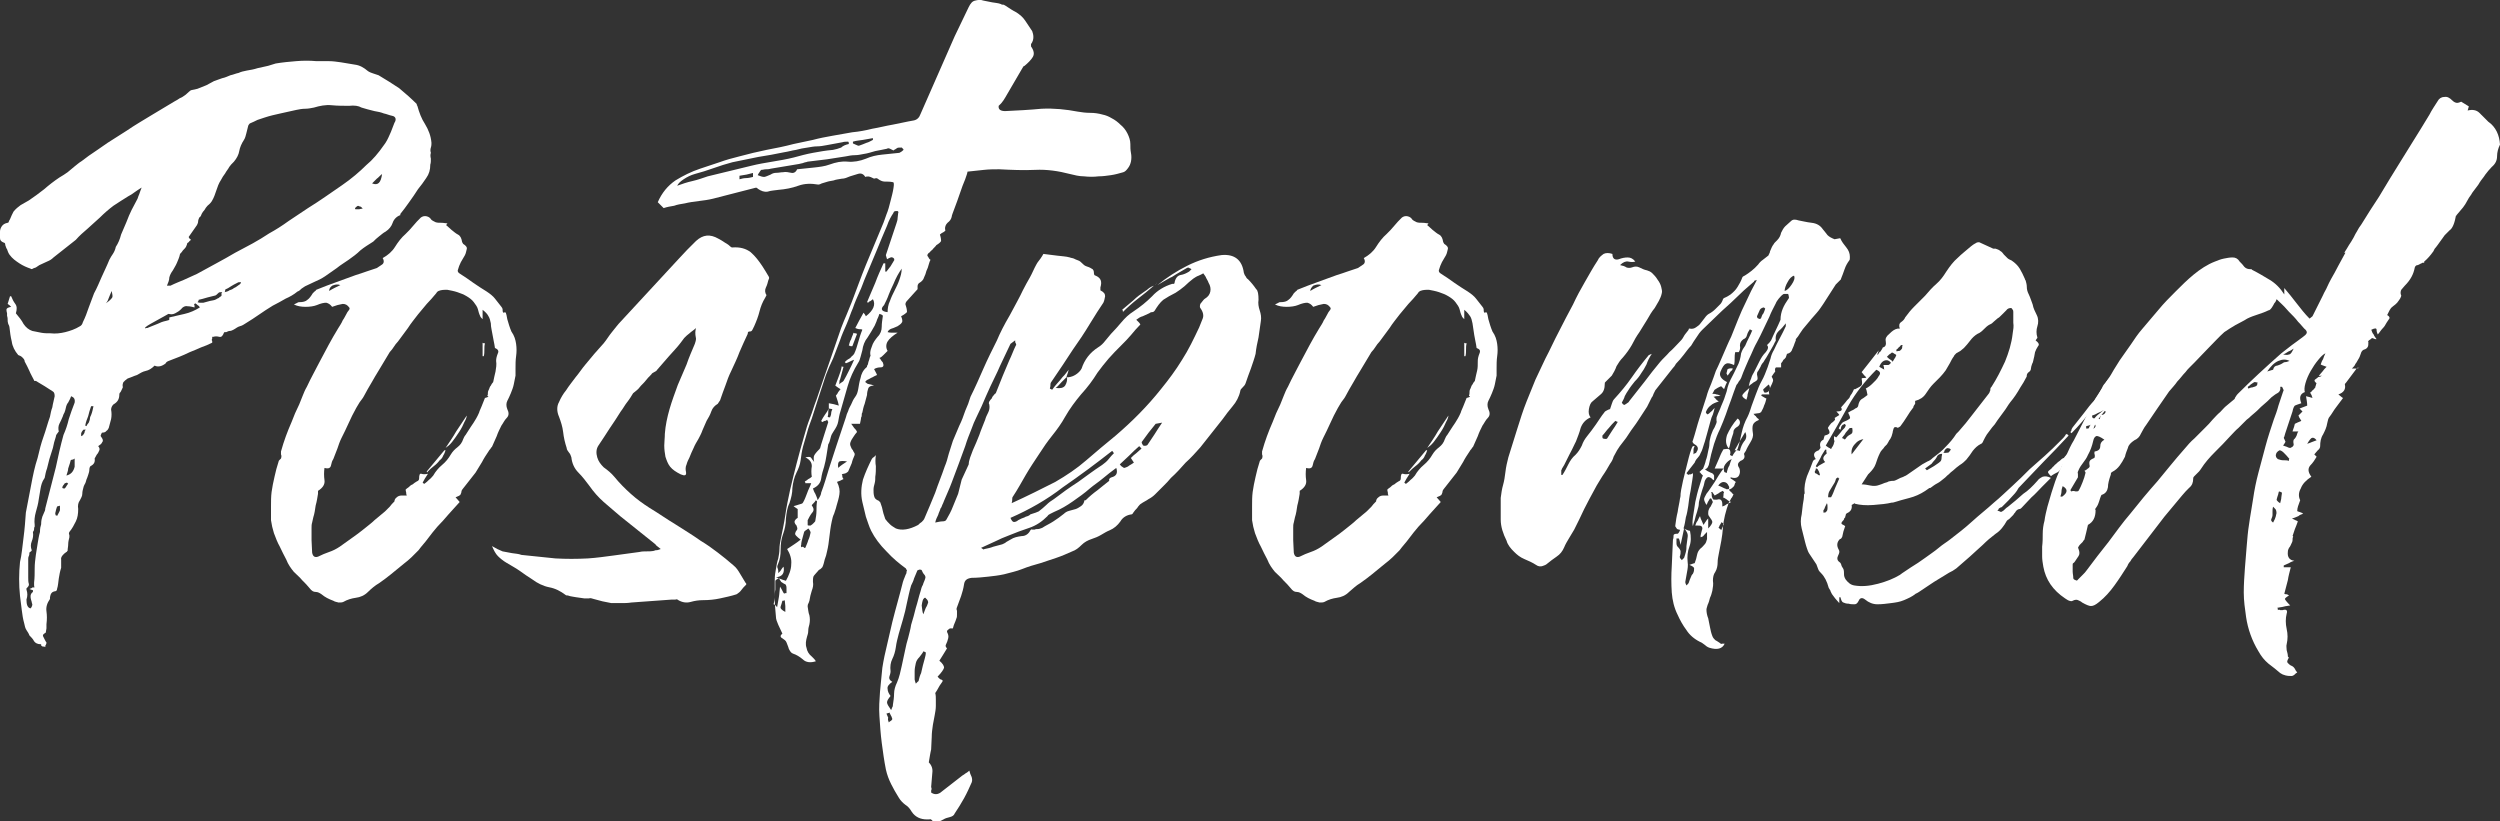 <?xml version="1.0" encoding="utf-8"?>
<!-- Generator: Adobe Illustrator 24.0.1, SVG Export Plug-In . SVG Version: 6.00 Build 0)  -->
<svg version="1.1" id="Layer_1" xmlns="http://www.w3.org/2000/svg" xmlns:xlink="http://www.w3.org/1999/xlink" x="0px" y="0px"
	 viewBox="0 0 425.3 139.7" style="enable-background:new 0 0 425.3 139.7;" xml:space="preserve">
<rect x="0" y="0" width="425.3" height="139.7" fill="#333333" stroke="none"/>
<style type="text/css">
	.st0{fill:#FFFFFF;}
</style>
<g>
	<path class="st0" d="M36.1,57.6c-0.1,0.2-0.1,0.3,0,0.4c0,0.1,0,0.2,0,0.3c-0.6,0.3-1.3,0.6-1.9,0.8c-0.6,0.3-1.2,0.5-1.9,0.8
		c-0.6,0.3-1.3,0.6-1.8,0.8c-0.6,0.2-1.2,0.5-1.8,0.7c-0.3,0.1-0.5,0.3-0.5,0.4c-0.6,0.5-1.3,0.7-1.9,0.4c-0.5,0.5-1,0.8-1.5,0.9
		c-0.5,0.1-1,0.4-1.5,0.7c-0.3,0.1-0.6,0.2-0.8,0.3c-0.3,0.1-0.5,0.2-0.8,0.3c-0.3,0.2-0.5,0.4-0.7,0.6c-0.1,0.2-0.2,0.5-0.1,0.9
		c-0.1,0.1-0.1,0.3-0.2,0.4c-0.1,0.2-0.1,0.3-0.2,0.4c-0.2,0.2-0.2,0.3-0.2,0.4c0,0.8-0.3,1.3-1,1.7c-0.2,0.2-0.4,0.5-0.4,0.9
		c0.1,0.5,0.1,1.1,0,1.6c-0.1,0.5-0.3,1-0.4,1.5c-0.1,0.2-0.2,0.4-0.4,0.5c-0.1,0.2-0.4,0.3-0.7,0.3c-0.1,0-0.1,0.1-0.2,0.3
		c-0.1,0.2-0.1,0.3,0,0.4c0.3,0.4,0.4,0.7,0.2,0.9c-0.1,0.3-0.4,0.5-0.7,0.7c0.2,0.2,0.3,0.5,0.2,0.7c-0.1,0.2-0.2,0.5-0.4,0.7
		c-0.1,0.1-0.2,0.4-0.4,0.7c0.1,0.6-0.1,1-0.7,1.3c-0.1,0.1-0.2,0.3-0.2,0.6c0,0.3-0.1,0.6-0.2,0.9c-0.1,0.3-0.2,0.6-0.3,0.8
		c-0.1,0.3-0.1,0.5-0.3,0.8c-0.1,0.2-0.2,0.4-0.2,0.5c-0.1,0.4-0.2,0.7-0.2,1.1c0,0.4-0.2,0.7-0.4,1.1c-0.3,0.4-0.4,0.9-0.3,1.5
		c0,0.8-0.1,1.5-0.4,2.1c-0.3,0.6-0.6,1.2-1.1,1.8c-0.1,0.2-0.1,0.4,0,0.5c0,0.1,0,0.2,0,0.4c-0.1,0.4-0.2,0.8-0.2,1.2
		c0,0.4-0.1,0.7-0.1,1.1c-0.1,0.1-0.1,0.1-0.1,0.1c0,0,0,0.1-0.1,0.1c-0.6,0.4-1,0.9-0.9,1.3c0,0.5,0,0.9,0,1.4
		c-0.2,0.6-0.3,1.2-0.4,1.8c-0.1,0.6-0.1,1.2-0.3,1.8c0,0.2-0.1,0.4-0.4,0.4c-0.5,0.1-0.7,0.4-0.8,1v0.3c-0.5,0.7-0.7,1.4-0.6,2.1
		s0.1,1.4,0,2.2c0,0.3,0,0.5,0,0.7c0,0.2-0.1,0.4-0.1,0.7c-0.1,0.1-0.2,0.1-0.4,0.3c-0.1,0.1-0.1,0.2-0.1,0.3
		c0.1,0.2,0.2,0.4,0.3,0.6s0.2,0.4,0.3,0.5c0,0.1,0,0.2-0.1,0.4c-0.1,0.1-0.1,0.2-0.1,0.4c-0.1-0.1-0.2-0.1-0.3-0.1s-0.2,0-0.3-0.1
		c-0.1,0-0.1-0.1-0.1-0.2c0-0.1,0-0.1-0.1-0.1c-0.5,0-0.9-0.2-1.1-0.5c-0.2-0.4-0.5-0.7-0.8-1c-0.1-0.3-0.3-0.6-0.5-0.9
		c-0.2-0.3-0.3-0.7-0.4-1.2c-0.2-0.7-0.3-1.4-0.4-2.2s-0.2-1.6-0.3-2.4c-0.2-1.9-0.2-3.9,0-5.8C3.7,94.4,3.8,93,4,91.5
		c0.2-1.5,0.3-2.9,0.4-4.3C4.7,85.6,5,84,5.3,82.5c0.3-1.6,0.6-3.1,1.1-4.6c0.3-1.3,0.6-2.5,1-3.6c0.4-1.1,0.7-2.3,1.1-3.4
		c0.1-0.5,0.2-1.1,0.4-1.6C9,68.6,9.2,68,9.3,67.4c0-0.4-0.1-0.7-0.3-0.8c-0.5-0.3-0.9-0.6-1.4-0.9c-0.5-0.3-1-0.6-1.5-0.9H5.9
		c-0.1,0-0.1,0-0.1-0.1c-0.3-0.6-0.6-1.1-0.8-1.6c-0.2-0.5-0.5-1-0.8-1.6C4.2,61.2,4,61,3.8,60.8c-0.2-0.2-0.4-0.3-0.7-0.4
		c-0.6-0.7-1-1.5-1.1-2.3c-0.2-0.8-0.3-1.6-0.4-2.5c0-0.1-0.1-0.3-0.2-0.5c-0.1-0.3-0.1-0.5-0.1-0.7c0-0.2,0-0.4-0.1-0.7v-0.4
		c-0.1-0.3-0.1-0.5-0.1-0.7c0.1-0.2,0.3-0.3,0.8-0.4c-0.2-0.2-0.4-0.4-0.6-0.5c0.1-0.3,0.2-0.7,0.4-1.3h0.2c0.2,0.5,0.4,0.9,0.7,1.3
		c0.3,0.4,0.3,0.9,0.1,1.6c0.5,0.6,1,1.2,1.3,1.8c0.4,0.6,0.9,1,1.5,1.2c0.5,0.1,1,0.2,1.5,0.3c0.5,0.1,1,0.1,1.6,0.1
		c0.8,0.1,1.7,0,2.5-0.2c0.8-0.2,1.7-0.5,2.5-1c0.2-0.1,0.4-0.3,0.5-0.7c0.4-0.8,0.7-1.6,1-2.5c0.3-0.8,0.6-1.6,0.9-2.4
		c0.5-0.9,0.9-1.9,1.3-2.8c0.4-0.9,0.9-1.9,1.3-2.9c0.2-0.4,0.4-0.7,0.6-1c0.2-0.3,0.4-0.7,0.5-1.2c0.4-0.6,0.7-1.3,0.9-2.1
		c0.3-0.7,0.6-1.4,0.9-2.1c0.3-0.8,0.6-1.5,0.9-2.1c0.3-0.6,0.7-1.3,1-1.9c0.1-0.3,0.2-0.6,0.3-0.8c0.1-0.3,0.2-0.6,0.4-1.1
		c-0.5,0.3-0.9,0.6-1.2,0.8c-0.4,0.3-0.7,0.5-1.1,0.7c-0.8,0.5-1.6,1-2.5,1.6c-0.8,0.6-1.6,1.3-2.3,2c-0.7,0.6-1.4,1.3-2.1,1.9
		c-0.7,0.6-1.4,1.2-2,1.9c-0.6,0.5-1.3,1-1.9,1.5c-0.6,0.5-1.3,1-1.9,1.5c-0.3,0.3-0.6,0.5-1.1,0.7c-0.4,0.2-0.9,0.4-1.3,0.6
		c-0.1,0.1-0.2,0.1-0.3,0.2c-0.1,0.1-0.2,0.1-0.3,0.2c-0.2,0.1-0.4,0.1-0.5,0.2c-0.2,0.1-0.3,0.1-0.4,0c-0.6-0.2-1.3-0.5-1.9-0.9
		c-0.6-0.4-1.2-0.8-1.7-1.5c-0.2-0.3-0.3-0.6-0.4-0.9C1.1,42.3,1,42,0.9,41.7c0-0.3-0.1-0.4-0.2-0.4C0.2,41.1,0,40.9,0,40.5
		c0-0.4,0-0.8,0-1.1c0-0.3,0.1-0.6,0.3-0.9c0.2-0.3,0.5-0.5,1-0.6c0.1,0,0.2-0.1,0.2-0.2c0-0.1,0.1-0.2,0.2-0.4
		c0.1-0.2,0.2-0.5,0.3-0.7c0.1-0.2,0.2-0.4,0.3-0.6c0.4-0.5,0.8-0.8,1.2-1.1c0.5-0.3,0.9-0.5,1.4-0.8c0.9-0.6,1.7-1.2,2.6-1.9
		c0.8-0.7,1.7-1.4,2.6-2c0.5-0.3,1-0.6,1.4-0.9c0.4-0.3,0.8-0.7,1.2-1c0.4-0.3,0.7-0.6,1.2-0.9c0.4-0.3,0.8-0.6,1.2-0.9
		c1-0.7,2.1-1.4,3.2-2.2c1.1-0.7,2.2-1.4,3.3-2.1c1.3-0.9,2.7-1.7,4-2.5c1.3-0.8,2.7-1.6,4-2.4c0.4-0.2,0.7-0.4,1-0.6
		c0.3-0.1,0.6-0.3,1-0.6c0.4-0.4,0.7-0.6,0.8-0.7c0.1-0.1,0.5-0.1,1.2-0.3c0.5-0.2,1-0.4,1.5-0.6c0.4-0.2,0.9-0.5,1.3-0.7
		c0.5-0.2,0.9-0.3,1.4-0.5c0.5-0.1,0.9-0.3,1.4-0.5c0.5-0.1,0.9-0.3,1.4-0.4c0.4-0.2,0.9-0.3,1.4-0.4c0.6-0.1,1.2-0.2,1.8-0.4
		c0.6-0.1,1.2-0.3,1.8-0.4c0.3-0.1,0.7-0.2,1.3-0.4c1.2-0.2,2.3-0.3,3.5-0.4c1.2-0.1,2.3-0.1,3.4,0c0.7,0,1.4,0,2.1,0
		c0.7,0,1.4,0.1,2.1,0.2c0.8,0.1,1.6,0.3,2.4,0.4c0.8,0.1,1.5,0.5,2.2,1.1c0.3,0.2,0.6,0.3,0.9,0.4c0.3,0.1,0.6,0.2,0.9,0.3
		c0.6,0.4,1.2,0.7,1.8,1.1c0.6,0.4,1.1,0.7,1.7,1.1c1.1,0.9,2.1,1.8,3,2.7v0.1c0,0.1,0,0.1,0.1,0.2c0.3,1.1,0.7,2.2,1.3,3.1
		c0.6,1,1,2,1.1,3.2c0,0.2,0,0.5-0.1,0.8c-0.1,0.3-0.1,0.6,0,0.9c-0.1,0.3-0.1,0.6,0,1c0,0.4,0,0.7-0.1,1c0,0.9-0.2,1.6-0.7,2.3
		c-0.4,0.6-0.9,1.3-1.4,1.9c-0.5,0.8-1,1.5-1.5,2.2c-0.5,0.7-1,1.4-1.5,2v0.2c-0.6,0.2-1.1,0.7-1.3,1.3c-0.2,0.6-0.6,1.1-1.2,1.5
		c-0.4,0.2-0.7,0.5-1.1,0.8c-0.4,0.3-0.7,0.6-1,0.9c-0.8,0.5-1.6,1-2.2,1.5c-0.6,0.6-1.3,1.1-2,1.6c-0.7,0.5-1.4,0.9-2,1.4
		c-0.6,0.4-1.3,0.9-2,1.4c-0.6,0.4-1.2,0.7-1.7,0.9c-0.6,0.3-1.1,0.5-1.7,0.8c-0.2,0.1-0.4,0.3-0.6,0.4c-0.2,0.2-0.4,0.4-0.7,0.5
		c-0.6,0.5-1.3,0.9-2,1.2c-0.7,0.4-1.4,0.8-2.2,1.2c-0.8,0.5-1.6,1-2.3,1.5c-0.7,0.5-1.5,1-2.3,1.5c-0.3,0.2-0.6,0.4-1,0.5
		s-0.7,0.4-1.1,0.6c-0.2,0.1-0.4,0.2-0.6,0.2c-0.2,0-0.4,0.1-0.6,0.2c-0.3,0-0.4,0-0.4,0.1c-0.2,0.5-0.4,0.8-0.8,0.7
		c-0.4-0.1-0.7-0.1-1,0H36.1z M5.9,99.9c-0.1-0.1-0.1-0.2-0.1-0.4c0-0.1,0-0.3,0-0.4c0.1-0.8,0.1-1.6,0.1-2.4c0-0.8,0.1-1.5,0.2-2.3
		c0.1-0.6,0.2-1.3,0.3-1.9c0.1-0.6,0.2-1.3,0.4-2c0-0.6,0.1-1,0.2-1.3c0-0.6,0.1-1,0.2-1.3c0.1-0.2,0.2-0.5,0.3-0.7
		c0.1-0.2,0.2-0.4,0.2-0.7c0.3-1.2,0.6-2.3,0.9-3.5c0.3-1.2,0.6-2.3,0.9-3.5c0.4-1.9,0.8-3.7,1.3-5.5c0.4-0.9,0.7-1.8,0.9-2.7
		c0.3-0.9,0.6-1.8,1-2.8c0.1-0.6-0.1-0.9-0.6-1.1c-0.1,0.3-0.2,0.5-0.3,0.7c-0.1,0.1-0.1,0.3-0.3,0.5c-0.2,0.3-0.3,0.7-0.4,1.2
		c-0.1,0.2-0.1,0.4-0.2,0.5c-0.1,0.2-0.2,0.4-0.2,0.5c-0.2,0.5-0.4,0.9-0.6,1.3c-0.2,0.4-0.2,0.9-0.1,1.3c-0.3,0.4-0.5,0.6-0.5,0.9
		c-0.2,0.6-0.4,1.3-0.5,1.9c-0.2,0.6-0.4,1.3-0.6,1.9c-0.1,0.5-0.3,1.1-0.4,1.6c-0.2,0.5-0.3,1.1-0.4,1.6C7.1,82,7,82.6,6.9,83.1
		c-0.1,0.6-0.2,1.2-0.3,1.8c-0.1,0.8-0.3,1.5-0.5,2.2c-0.2,0.7-0.3,1.5-0.2,2.2c0,0.1,0,0.1,0,0.1c0,0,0,0.1,0,0.2
		c-0.1,0.1-0.1,0.3-0.1,0.4c0,0.2-0.1,0.4-0.2,0.5c0.1,0.6,0,1.1-0.2,1.6c-0.2,0.5-0.2,1,0,1.5c0,0.1-0.1,0.2-0.4,0.4
		c0,0.2,0,0.4-0.1,0.6c-0.1,0.2-0.1,0.4-0.1,0.5c0,0.5,0,1.1,0,1.6c0,0.5,0,1,0,1.5c0,0.5,0,0.8,0.1,1.1c0.1,0.3-0.1,0.5-0.4,0.8
		c0,0.1,0,0.1,0,0.1c0,0,0,0.1,0,0.1c0.2,0.6,0.2,1.1,0,1.7c0,0.9,0.2,1.4,0.7,1.5c0.2-0.2,0.3-0.5,0.3-0.7
		c-0.1-0.2-0.1-0.5-0.2-0.7c-0.1-0.3-0.1-0.5-0.1-0.7c0-0.2,0.1-0.5,0.4-0.7v-0.3c-0.1,0-0.3-0.1-0.6-0.2c0.3-0.1,0.5-0.2,0.6-0.3
		C5.6,100,5.7,99.9,5.9,99.9z M9.7,87.8c0.2-0.4,0.4-0.7,0.5-1c0-0.1,0-0.2,0-0.4c0-0.1,0-0.2,0-0.4c-0.1,0.1-0.2,0.1-0.3,0.1
		c-0.1,0-0.2,0.1-0.2,0.1c-0.1,0.3-0.2,0.6-0.3,1.1c0,0.1,0,0.2,0.1,0.4H9.7z M11.6,82.3l-0.2-0.2c-0.4,0.1-0.5,0.2-0.5,0.3
		c-0.2,0.2-0.3,0.4-0.3,0.6c0.1,0.1,0.2,0.1,0.4,0.1c0.1-0.1,0.2-0.2,0.3-0.4C11.4,82.5,11.5,82.4,11.6,82.3z M11.3,80.9
		c0.8-0.2,1.2-0.7,1.4-1.5c0-0.1,0-0.2,0-0.3c0-0.1,0-0.2,0-0.3c0-0.1,0-0.2,0-0.4c0-0.1,0-0.2,0-0.4c-0.1,0.1-0.3,0.2-0.4,0.2
		c-0.2,0-0.3,0.1-0.3,0.2c-0.1,0.5-0.3,0.9-0.4,1.3C11.6,80.1,11.4,80.5,11.3,80.9z M13.8,74.2c0.2-0.1,0.3-0.1,0.4-0.3
		c0.1-0.1,0.2-0.3,0.2-0.4c0-0.2,0.1-0.3,0.2-0.4h-0.2c-0.1,0-0.1,0-0.1,0c0,0-0.1,0-0.1,0c-0.2,0.2-0.4,0.5-0.4,0.7V74.2z
		 M14.7,72.5c0.1-0.2,0.2-0.4,0.4-0.6c0.1-0.3,0.2-0.5,0.2-0.7c0-0.2,0.1-0.4,0.2-0.6c0.2-0.5,0.3-1,0.4-1.5c-0.1,0-0.2,0-0.2,0
		c0,0-0.1,0-0.2,0c-0.2,0.6-0.4,1.2-0.5,1.7c-0.2,0.5-0.4,1-0.5,1.6L14.7,72.5z M19,49.5c-0.2,0.5-0.4,0.9-0.5,1.2
		c-0.1,0.3-0.2,0.6-0.5,0.9c0.6-0.4,0.9-0.7,1.1-1C19.2,50.4,19.1,50,19,49.5z M28.8,54c0.8-0.2,1.7-0.4,2.6-0.6
		c0.9-0.2,1.8-0.6,2.6-1.1c-0.1-0.2-0.2-0.3-0.4-0.4c-0.1-0.1-0.2-0.2-0.4-0.3l-0.2,0.2c0.1,0.1,0.1,0.2,0.1,0.5
		c-0.4-0.1-0.8-0.2-1.2-0.2c-0.4-0.1-0.8,0.1-1.1,0.5c-0.3,0.3-0.6,0.5-1,0.7c-0.4,0.2-0.7,0.2-1.1,0.1c-0.1,0-0.2,0.1-0.4,0.2
		c-0.9,0.5-1.8,1-2.7,1.5c-0.2,0.1-0.3,0.2-0.5,0.3c-0.1,0.1-0.3,0.2-0.4,0.3c0,0.1,0,0.1,0,0.1c0,0,0,0.1,0,0.1
		c0.1-0.1,0.2-0.1,0.3-0.1c0.1,0,0.1,0,0.3-0.1c0.5-0.2,1-0.4,1.5-0.6c0.4-0.2,0.9-0.4,1.4-0.5c0.3-0.1,0.5-0.1,0.6-0.2
		C28.8,54.5,28.8,54.3,28.8,54z M28.4,48.6c0.1,0,0.2,0,0.3,0c0.1,0,0.2,0,0.3,0c0.8-0.4,1.6-0.7,2.3-1c0.7-0.3,1.5-0.7,2.2-1
		c1.1-0.6,2.2-1.2,3.3-1.8c1.1-0.6,2.2-1.2,3.2-1.8c1.1-0.6,2.1-1.1,3-1.6c0.9-0.5,1.9-1.1,2.8-1.7c1.1-0.6,2.2-1.3,3.3-2.1
		c1.1-0.7,2.2-1.5,3.3-2.2c1-0.6,2-1.3,2.9-1.9c0.9-0.6,1.9-1.3,2.9-2c1.6-1.1,3-2.3,4.1-3.4c1.1-0.9,2.1-2.1,3-3.4
		c0.4-0.5,0.7-1.1,1-1.8c0.3-0.6,0.5-1.3,0.8-2c0.4-0.6,0.2-1.1-0.4-1.2c-0.5-0.1-0.9-0.3-1.4-0.4c-0.5-0.2-1-0.3-1.6-0.4
		c-0.8-0.2-1.6-0.4-2.2-0.6C61,18,60.3,17.9,59.4,18c-1,0-2,0-3-0.1c-1-0.1-2,0.1-3,0.4c-0.5,0.1-1,0.2-1.5,0.2
		c-0.5,0-1,0.1-1.5,0.2c-0.9,0.2-1.8,0.4-2.7,0.6c-0.9,0.2-1.8,0.4-2.7,0.7c-0.4,0.1-0.8,0.3-1.2,0.4c-0.4,0.2-0.8,0.4-1.3,0.6
		c-0.2,0.2-0.3,0.4-0.3,0.5c-0.1,0.4-0.2,0.8-0.3,1.2c-0.1,0.4-0.2,0.8-0.4,1.1c-0.4,0.6-0.7,1.3-0.8,1.9c-0.1,0.6-0.4,1.2-0.9,1.8
		c-0.4,0.4-0.6,0.6-0.8,0.9c-0.2,0.4-0.5,0.7-0.7,1.1c-0.3,0.4-0.5,0.7-0.7,1.1c-0.4,0.6-0.6,1.2-0.8,1.8c-0.2,0.6-0.4,1.2-0.7,1.7
		c-0.1,0.2-0.3,0.5-0.8,0.9c-0.2,0.2-0.4,0.5-0.5,0.7c-0.2,0.2-0.4,0.5-0.5,0.7c-0.1,0.3-0.2,0.5-0.4,0.6c-0.1,0.2-0.2,0.5-0.2,0.7
		c0,0.2-0.1,0.4-0.2,0.6c-0.3,0.4-0.5,0.7-0.7,1c-0.2,0.3-0.4,0.6-0.7,1c0,0.1,0.1,0.3,0.4,0.5c-0.1,0.1-0.3,0.2-0.4,0.4
		c-0.2,0.1-0.3,0.2-0.3,0.4c-0.1,0.3-0.2,0.5-0.4,0.7c-0.2,0.2-0.4,0.4-0.5,0.6c-0.2,0.2-0.3,0.3-0.3,0.4c-0.1,0.5-0.3,0.9-0.5,1.4
		c-0.2,0.5-0.5,0.9-0.7,1.3c-0.3,0.4-0.5,0.8-0.6,1.2C28.8,47.7,28.6,48.1,28.4,48.6z M33.8,51c0,0.2-0.1,0.3-0.2,0.4
		c0.2,0.1,0.3,0.1,0.5,0.1c0.1,0,0.3,0,0.5,0c0.4-0.1,0.7-0.2,1.1-0.3c0.4-0.1,0.8-0.1,1.1-0.3c0.1-0.1,0.2-0.1,0.4-0.2
		c0.1-0.1,0.2-0.2,0.4-0.3c0.1-0.1,0.1-0.1,0.1-0.3c-0.1-0.1,0-0.2,0.1-0.4c-0.3,0-0.5,0-0.6,0.1c-0.3,0.3-0.5,0.5-0.7,0.5
		c-0.4,0.1-0.8,0.2-1.2,0.3C34.7,50.8,34.2,50.9,33.8,51z M38.2,49.7c0.5-0.1,0.7-0.2,0.8-0.3c0.3-0.1,0.6-0.2,0.8-0.4
		c0.3-0.1,0.5-0.3,0.8-0.5c0.2-0.1,0.4-0.3,0.4-0.5c-0.3,0-0.5,0-0.6,0.1c-0.4,0.2-0.8,0.4-1.1,0.6c-0.3,0.2-0.6,0.4-0.9,0.5
		c-0.1,0.1-0.1,0.1-0.1,0.2C38.3,49.5,38.3,49.6,38.2,49.7z M60.4,35.4c0,0.1,0,0.2,0.1,0.2c0.2,0,0.4,0,0.6,0
		c0.1,0,0.3-0.1,0.6-0.1c-0.2-0.3-0.4-0.4-0.6-0.4C60.9,34.9,60.7,35.1,60.4,35.4z M65,29.6c-0.4,0.3-0.6,0.6-0.9,0.8
		c-0.2,0.2-0.5,0.5-0.8,0.8C64.3,31.6,64.8,31.1,65,29.6z"/>
	<path class="st0" d="M87.8,58.5c0.1,0.7,0.1,1.4,0,2.1s-0.1,1.4-0.1,2.1c0,0.2,0,0.4,0,0.6c0,0.2,0,0.4,0,0.6
		c-0.1,0.5-0.2,1-0.3,1.5c-0.1,0.5-0.3,1-0.5,1.5c-0.2,0.5-0.4,0.9-0.6,1.3c-0.2,0.4-0.2,0.9,0,1.4c0.3,0.6,0.3,1.1-0.1,1.5
		c-0.4,0.4-0.6,0.9-0.9,1.3c-0.3,0.6-0.6,1.2-0.8,1.8c-0.3,0.6-0.5,1.2-0.8,1.8c-0.1,0.1-0.2,0.2-0.3,0.4c-0.1,0.1-0.2,0.2-0.3,0.4
		c-0.4,0.6-0.8,1.2-1.1,1.8c-0.4,0.6-0.7,1.2-1.1,1.8c-0.4,0.5-0.7,0.9-1.1,1.4c-0.4,0.5-0.7,0.9-1.1,1.4c-0.1,0.1-0.2,0.3-0.2,0.4
		c0,0.2-0.1,0.4-0.2,0.6c-0.1,0.1-0.3,0.2-0.8,0.4c0.3,0.3,0.5,0.6,0.7,0.8c-0.6,0.7-1.3,1.4-1.9,2.1c-0.6,0.7-1.2,1.4-1.9,2.1
		c-0.5,0.6-1.1,1.3-1.6,2c-0.5,0.7-1.1,1.3-1.6,2c-0.4,0.4-0.8,0.8-1.2,1.2c-0.4,0.4-0.8,0.7-1.3,1.1c-0.4,0.3-0.7,0.6-1.1,0.9
		c-0.4,0.3-0.7,0.6-1.1,0.9c-0.6,0.5-1.3,1-2,1.5c-0.7,0.4-1.4,1-1.9,1.5c-0.6,0.6-1.3,0.9-2.1,1c-0.7,0.1-1.4,0.3-2.1,0.7
		c-0.2,0.1-0.5,0.1-0.8,0.1c-0.3-0.1-0.6-0.1-0.9-0.3c-0.8-0.3-1.4-0.6-2-1.1c-0.3-0.2-0.6-0.4-1-0.4c-0.4,0-0.7-0.2-1-0.6
		c-0.4-0.5-0.8-0.9-1.3-1.4c-0.4-0.5-0.9-0.9-1.4-1.4c-0.5-0.6-1-1.3-1.3-2.1c-0.4-0.7-0.7-1.4-1.1-2.2c-0.4-0.7-0.7-1.5-1-2.3
		c-0.1-0.4-0.2-0.7-0.3-1.1c-0.1-0.4-0.1-0.7-0.2-1.1c0-0.8,0-1.6,0-2.4c0-0.8,0-1.6,0.1-2.4s0.3-1.7,0.5-2.6
		c0.2-0.9,0.4-1.7,0.7-2.6c0-0.1,0.1-0.2,0.2-0.3c0.1-0.1,0.2-0.2,0.2-0.2c0.1-0.3,0.1-0.5,0-0.7c0-0.2,0-0.4,0-0.5
		c0.5-1.8,1.1-3.4,1.8-5c0.2-0.5,0.4-1,0.6-1.5c0.2-0.5,0.5-1,0.7-1.5c0.2-0.5,0.4-1,0.6-1.5c0.2-0.5,0.4-1,0.7-1.5
		c0.4-0.8,0.7-1.5,1.1-2.2c0.4-0.7,0.7-1.4,1.1-2.1c1-1.9,2-3.8,3.1-5.6c0.3-0.5,0.6-0.9,0.8-1.4c0.3-0.4,0.5-0.9,0.8-1.4
		c0.1-0.1,0.2-0.3,0.3-0.4c0.1-0.2,0.1-0.3,0-0.4c-0.3-0.4-0.6-0.6-1.1-0.6c-0.3,0.1-0.6,0.1-0.9,0.2c-0.3,0.1-0.6,0.2-0.9,0.3
		c-0.3-0.4-0.6-0.6-1-0.7c-0.4,0-0.9,0.1-1.6,0.4c-0.5,0.2-1.2,0.3-1.9,0.3c-0.7,0-1.4-0.1-2-0.4c0.2-0.1,0.4-0.2,0.6-0.3
		c0.1-0.1,0.3-0.1,0.4-0.1c0.5,0,1-0.1,1.3-0.4c0.3-0.2,0.6-0.6,0.9-1.1c0.1-0.1,0.2-0.2,0.3-0.3c0.1-0.1,0.2-0.1,0.3-0.3
		c1.2-0.5,2.3-0.9,3.4-1.3c1.1-0.4,2.2-0.8,3.3-1.2c0.6-0.2,1.3-0.4,1.8-0.6c0.6-0.2,1.2-0.4,1.8-0.6c0.3-0.2,0.6-0.4,0.9-0.6
		c0.3-0.2,0.4-0.6,0.1-1.1c0.9-0.5,1.6-1.1,2.1-1.9c0.5-0.8,1.1-1.6,1.8-2.2c0.5-0.5,0.9-0.9,1.3-1.4c0.4-0.5,0.8-0.9,1.3-1.4
		c0.3-0.2,0.6-0.3,1-0.2c0.4,0.1,0.6,0.3,0.8,0.6c0.1,0.1,0.3,0.2,0.7,0.4c0.3,0.1,0.6,0.1,1,0.1c0.4,0,0.7,0.1,1,0.1
		c0,0.1-0.1,0.1-0.2,0.3c0.2,0.2,0.5,0.4,0.9,0.8c0.4,0.3,0.7,0.6,1.1,0.8c0.4,0.2,0.6,0.6,0.7,1.2c0,0.1,0.1,0.2,0.2,0.4
		c0.5,0.3,0.7,0.6,0.6,0.9c-0.1,0.3-0.1,0.6-0.3,1c-0.2,0.4-0.5,0.8-0.7,1.2c-0.2,0.4-0.4,0.9-0.5,1.3c-0.1,0.2,0,0.5,0.4,0.7
		c0.8,0.5,1.5,1,2.2,1.5c0.7,0.5,1.5,1,2.3,1.5c0.6,0.4,1.1,0.8,1.4,1.2c0.4,0.5,0.7,0.9,1.1,1.4c0.1,0.1,0.2,0.3,0.2,0.4
		c0,0.2,0,0.4,0.1,0.6c0.3-0.1,0.5-0.1,0.5,0.2c0.1,0.2,0.1,0.5,0.2,0.9c0.2,0.7,0.4,1.4,0.7,2.1C87.5,57.1,87.7,57.8,87.8,58.5z
		 M84.4,61.4c0-0.4,0.1-0.8,0.3-1.3c0.2-0.4,0-0.7-0.5-0.9c-0.1-0.8-0.3-1.5-0.4-2.2c-0.1-0.7-0.3-1.3-0.3-2
		c-0.1-0.5-0.2-0.9-0.4-1.2c-0.2-0.4-0.5-0.7-1-1.1v1.6c-0.2-0.2-0.4-0.4-0.4-0.5c-0.2-0.4-0.3-0.8-0.4-1.2
		c-0.1-0.4-0.4-0.8-0.7-1.2c-0.3-0.4-0.7-0.7-1.2-1c-0.5-0.3-1-0.5-1.6-0.7c-0.6-0.2-1.2-0.3-1.7-0.4c-0.6,0-1,0-1.5,0.2
		c-0.2,0.1-0.3,0.2-0.4,0.4c-0.5,0.6-1.1,1.3-1.6,1.8c-0.5,0.6-1,1.2-1.5,1.8c-0.6,0.8-1.2,1.5-1.7,2.3c-0.6,0.8-1.1,1.5-1.7,2.3
		c-0.3,0.3-0.5,0.6-0.7,0.9c-0.2,0.3-0.4,0.6-0.7,0.9c-0.3,0.5-0.6,1-0.9,1.5c-0.3,0.5-0.6,1-0.9,1.5c-0.5,0.8-0.9,1.5-1.3,2.2
		c-0.4,0.7-0.9,1.5-1.3,2.3c-0.2,0.4-0.5,0.7-0.7,1c-0.2,0.3-0.4,0.7-0.6,1c-0.5,0.9-0.9,1.7-1.3,2.6c-0.4,0.9-0.8,1.7-1.2,2.5
		c-0.3,0.6-0.5,1.2-0.7,1.8c-0.2,0.6-0.5,1.2-0.7,1.8c-0.2,0.3-0.3,0.6-0.4,1.1c-0.1,0.4-0.4,0.6-1.1,0.4c-0.1,0.7-0.1,1.4,0,2.1
		c0.1,0.7-0.3,1.3-1.1,1.8V84c-0.1,0.6-0.2,1.3-0.4,2c-0.1,0.7-0.2,1.4-0.4,2c-0.1,0.3-0.1,0.6-0.2,0.9c-0.1,0.3-0.1,0.6-0.1,0.9
		c0,0.7,0,1.4,0,2.1c0,0.7,0.1,1.4,0.1,2.1c0.1,0.6,0.4,0.9,1,0.7c0.6-0.3,1.3-0.6,1.9-0.8c0.6-0.2,1.2-0.5,1.8-0.9
		c0.7-0.5,1.4-1,2.1-1.5s1.4-1,2-1.5c0.6-0.5,1.3-1,1.8-1.5c0.6-0.5,1.2-1,1.8-1.5c0.3-0.3,0.6-0.6,0.8-0.8c0.2-0.3,0.5-0.6,0.8-0.9
		c0-0.2,0.1-0.5,0.4-0.7c0.2-0.2,0.5-0.3,0.8-0.3h0.9c-0.1-0.2-0.1-0.3-0.1-0.5c0-0.1-0.1-0.3-0.1-0.5c0.1-0.1,0.3-0.3,0.5-0.4
		c0.2-0.2,0.4-0.4,0.7-0.5c0.2-0.2,0.4-0.3,0.7-0.5c0.3-0.1,0.4-0.3,0.4-0.5c0-0.6,0.1-0.9,0.4-0.8c0.3,0.1,0.6,0.1,1.1,0
		c-0.4,0.6-0.7,1.1-0.9,1.5c0.1,0.1,0.2,0.2,0.3,0.2c0.3-0.2,0.6-0.5,0.8-0.7c0.3-0.2,0.5-0.5,0.7-0.7c0.4-0.7,0.9-1.3,1.5-1.8
		c0.6-0.5,1.1-1.1,1.5-1.8c0.3-0.5,0.7-0.9,1.1-1.2c0.5-0.4,0.8-0.8,1-1.4c0.1-0.2,0.2-0.5,0.4-0.7c0.3-0.5,0.6-0.9,0.9-1.4
		c0.3-0.4,0.6-0.9,0.9-1.4c0.2-0.3,0.3-0.6,0.5-1c0.1-0.4,0.3-0.7,0.4-1c0.2-0.5,0.4-1,0.6-1.5c0.1,0,0.3-0.1,0.6-0.2
		c-0.1-0.1-0.1-0.1-0.1-0.1c0,0-0.1,0-0.1-0.1C83,67.3,83,67,83,66.8c0-0.2,0.1-0.4,0.2-0.6c0.1-0.2,0.1-0.4,0.3-0.6
		c0.1-0.2,0.2-0.4,0.4-0.6c0.1-0.6,0.3-1.3,0.4-1.8C84.4,62.6,84.5,62,84.4,61.4z M56,49.5c0.6-0.4,1.3-0.7,1.9-1
		c-0.5-0.2-0.9-0.1-1.4,0.1C56.1,48.9,56,49.2,56,49.5z M72.6,80.2c0.5-0.6,1-1.2,1.5-1.8c0.5-0.6,1-1.2,1.5-1.8c0.1,0,0.1,0,0.1,0
		c0,0,0.1,0,0.1,0c-0.1,0.3-0.2,0.6-0.4,0.9c-0.1,0.3-0.3,0.6-0.6,0.8c-0.3,0.4-0.6,0.7-1,1c-0.4,0.3-0.7,0.6-1,0.9
		C72.7,80.4,72.6,80.4,72.6,80.2z M79.4,70.7c0,0.2-0.1,0.6-0.4,1.1c-0.2,0.5-0.5,1.1-0.9,1.7c-0.4,0.6-0.8,1.2-1.2,1.7
		c-0.4,0.5-0.8,0.8-1.1,1c0.6-0.9,1.3-1.9,1.8-2.8C78.2,72.5,78.8,71.6,79.4,70.7z M82.1,60.5c0-0.4,0-0.7,0-1.1c0-0.4,0-0.7,0-1.1
		c0.1,0.1,0.2,0.1,0.4,0.1c-0.1,0.4-0.1,0.7-0.1,1.1s0,0.7-0.1,1.1H82.1z"/>
	<path class="st0" d="M118.4,55.8c-0.4,0.4-0.8,0.6-1.1,0.9c-0.3,0.2-0.6,0.5-0.9,0.8c-0.1,0.1-0.2,0.3-0.3,0.4
		c-0.1,0.1-0.2,0.3-0.3,0.4c-0.6,0.8-1.3,1.5-2,2.3c-0.7,0.8-1.3,1.5-2,2.3c-0.1,0.2-0.3,0.3-0.5,0.4c-0.2,0.1-0.4,0.2-0.5,0.4
		c-0.4,0.4-0.7,0.7-1,1.1c-0.3,0.4-0.7,0.7-1,1.1c-0.2,0.3-0.6,0.6-1.1,1c-0.3,0.5-0.6,1-1,1.5c-0.4,0.5-0.7,1.1-1.1,1.6
		c-0.6,1-1.3,2-1.9,2.9c-0.6,0.9-1.2,1.9-1.9,2.9c-0.4,0.6-0.4,1.3-0.2,2c0.2,0.7,0.6,1.2,1.1,1.7c0.7,0.5,1.3,1,1.8,1.6
		c0.9,1.1,1.8,2,2.8,2.9c1,0.9,2.1,1.7,3.2,2.4c1.5,0.9,2.9,1.9,4.4,2.8c1.4,0.9,2.9,1.8,4.3,2.8c1,0.6,2,1.3,2.9,2
		c0.9,0.7,1.8,1.4,2.7,2.2c0.5,0.4,0.8,0.9,1.1,1.4c0.3,0.5,0.6,1,0.9,1.5c0.2,0.2,0.2,0.3,0.1,0.4c-0.3,0.3-0.6,0.6-0.8,0.9
		c-0.2,0.3-0.5,0.5-0.8,0.7c-0.9,0.3-1.9,0.5-2.8,0.7c-0.9,0.2-1.9,0.3-2.9,0.3c-0.7,0-1.4,0.1-2.1,0.3s-1.4,0.1-2.1-0.3
		c-0.1-0.1-0.3-0.2-0.5-0.1c-0.2,0-0.4,0-0.6,0l-6.9,0.5c-0.6,0.1-1.2,0.1-1.7,0.1c-0.6,0-1.1,0-1.7,0c-0.5-0.1-1-0.2-1.5-0.3
		c-0.5-0.1-1-0.3-1.5-0.4c-0.3-0.1-0.6-0.2-0.8-0.1c-0.2,0-0.5,0-0.8,0c-0.5-0.1-0.9-0.1-1.4-0.2c-0.4-0.1-0.9-0.1-1.4-0.3
		c-0.2,0-0.3,0-0.4-0.1c-0.8-0.6-1.7-1.1-2.8-1.3c-1-0.2-2-0.7-2.8-1.3c-0.8-0.5-1.5-1-2.2-1.5c-0.7-0.5-1.5-0.9-2.3-1.4
		c-0.5-0.3-1-0.7-1.4-1.1c-0.4-0.4-0.7-1-1-1.7c0.3,0.2,0.6,0.3,0.9,0.5c0.3,0.1,0.6,0.3,0.9,0.4c0.5,0.1,1.1,0.2,1.6,0.3
		c0.6,0.1,1.1,0.1,1.6,0.3c1,0.1,2,0.2,2.9,0.3c0.9,0.1,1.9,0.2,2.9,0.3c1.8,0.1,3.6,0.1,5.5,0c1.5-0.1,2.9-0.3,4.4-0.5
		c1.4-0.2,2.9-0.4,4.4-0.6c0.4-0.1,0.8-0.1,1.2-0.1c0.4,0,0.8,0,1.3-0.1c0.1-0.1,0.3-0.1,0.4-0.1c0.2,0,0.4-0.1,0.7-0.2
		c-0.2-0.2-0.4-0.3-0.5-0.4c-0.1-0.1-0.3-0.2-0.4-0.4c-1-0.8-2-1.6-3-2.4c-1-0.8-2-1.6-3-2.4c-0.9-0.8-1.9-1.6-2.8-2.4
		c-0.9-0.8-1.7-1.7-2.4-2.7c-0.6-0.8-1.2-1.6-1.9-2.3c-0.7-0.7-1.1-1.6-1.2-2.6c-0.1-0.3-0.2-0.6-0.4-0.8c-0.2-0.3-0.4-0.5-0.4-0.8
		c-0.3-0.9-0.5-1.8-0.6-2.7c-0.1-0.9-0.4-1.8-0.7-2.6c-0.4-0.9-0.4-1.8,0-2.5c0.3-0.7,0.7-1.4,1.2-2c0.5-0.8,1.1-1.5,1.6-2.2
		c0.6-0.7,1.1-1.5,1.7-2.2c0.5-0.6,1-1.2,1.5-1.8c0.5-0.6,1.1-1.2,1.6-1.8c0.5-0.6,0.9-1.3,1.4-1.9c0.5-0.6,1-1.3,1.5-1.8l9.8-10.6
		c0.5-0.5,1-1.1,1.5-1.6c0.5-0.5,1-1,1.5-1.5c1.2-1.1,2.4-1.2,3.8-0.4c0.4,0.2,0.7,0.4,1,0.6c0.3,0.2,0.7,0.4,1,0.7
		c0.1,0.1,0.2,0.2,0.4,0.2c1.3-0.1,2.3,0.2,3.1,0.8c0.8,0.7,1.4,1.5,2,2.4c0.4,0.6,0.8,1.3,1.1,1.8c0.1,0.2,0,0.4-0.1,0.6
		c-0.1,0.4-0.2,0.8-0.4,1.2c-0.2,0.4-0.2,0.9,0.1,1.3l-0.2,0.4c-0.5,0.8-0.8,1.6-1,2.4c-0.2,0.8-0.5,1.6-0.9,2.5
		c-0.1,0.2-0.2,0.4-0.3,0.6c-0.1,0.2-0.2,0.3-0.5,0.3c-0.2,0-0.3,0.1-0.3,0.4c-0.5,1-0.9,2-1.4,3.1c-0.4,1.1-0.9,2.1-1.4,3.2
		c-0.4,0.8-0.7,1.6-1,2.5c-0.3,0.8-0.6,1.6-0.9,2.5c-0.1,0.2-0.3,0.4-0.4,0.6c-0.5,0.3-0.9,0.7-1.1,1.3c-0.2,0.6-0.5,1.1-0.8,1.6
		c-0.2,0.5-0.5,1.1-0.7,1.6c-0.2,0.6-0.5,1.1-0.7,1.5c-0.3,0.5-0.6,1-0.8,1.5c-0.3,0.6-0.5,1.1-0.7,1.6c-0.2,0.4-0.4,0.8-0.5,1.2
		c-0.2,0.4-0.2,0.9-0.1,1.3c0.1,0.6-0.2,0.7-0.9,0.4c-0.8-0.4-1.4-0.8-1.8-1.3c-0.4-0.5-0.6-1.1-0.8-1.7c-0.1-0.6-0.2-1.2-0.2-1.9
		c0-0.6,0.1-1.3,0.1-2c0.1-1.4,0.4-2.8,0.8-4.2c0.4-1.4,0.9-2.7,1.4-4.1c0.5-1.2,1-2.3,1.5-3.5c0.4-1.2,0.9-2.3,1.4-3.5
		c0.1-0.3,0.2-0.6,0.2-0.9C118.2,56.6,118.3,56.3,118.4,55.8z"/>
	<path class="st0" d="M147.2,30.1c-0.3-0.5-0.7-0.7-1.3-0.5c-0.6,0.2-1,0.3-1.3,0.4c-0.5,0.2-0.9,0.4-1.4,0.4
		c-0.4,0.1-0.9,0.1-1.4,0.3c-0.4,0.1-0.7,0.1-1,0.2c-0.3,0.1-0.7,0.2-1,0.3c-0.2,0.1-0.4,0.2-0.6,0.2c-1.2-0.2-2.3-0.2-3.4,0.2
		c-1.1,0.4-2.2,0.6-3.4,0.7c-0.6,0.1-1.2,0.1-1.8,0.3c-0.6,0.1-1.1-0.1-1.7-0.5c-0.1-0.2-0.3-0.2-0.6-0.1c-1.2,0.3-2.3,0.6-3.5,0.9
		c-1.1,0.3-2.3,0.6-3.5,0.9c-0.8,0.2-1.6,0.3-2.4,0.4c-0.8,0.1-1.6,0.2-2.4,0.4c-0.6,0.1-1.3,0.2-1.8,0.4c-0.6,0.1-1.2,0.2-1.8,0.4
		l-1-1c0.7-1.6,1.7-2.8,3-3.7c1.3-0.8,2.7-1.5,4.2-2c1.1-0.4,2.2-0.7,3.3-1.1c1.1-0.4,2.2-0.7,3.4-1c1.5-0.4,3.1-0.8,4.6-1.1
		c1.6-0.3,3.1-0.6,4.6-1c1.1-0.2,2.2-0.5,3.3-0.7c1.1-0.3,2.2-0.5,3.3-0.7c1.2-0.2,2.3-0.4,3.4-0.6c1.1-0.1,2.2-0.3,3.4-0.6
		c1.2-0.2,2.3-0.5,3.5-0.7c1.1-0.2,2.3-0.5,3.5-0.7c0.6-0.1,1-0.5,1.2-1.1l5.8-13.2c0.4-0.8,0.8-1.7,1.2-2.5
		c0.4-0.8,0.8-1.7,1.2-2.5c0.3-0.6,0.6-1,1.1-1.1c0.4-0.1,0.9-0.2,1.4,0c0.5,0.1,1,0.2,1.5,0.3c0.5,0.1,1,0.1,1.5,0.3
		c0.1,0.1,0.2,0.1,0.4,0.1c0.1,0,0.2,0.1,0.4,0.2c0.6,0.4,1.2,0.8,1.8,1.1c0.6,0.4,1.1,0.8,1.5,1.4c0.2,0.3,0.4,0.6,0.6,0.9
		c0.2,0.3,0.4,0.6,0.6,0.9c0.1,0.3,0.2,0.6,0.2,1c0,0.4-0.1,0.8-0.4,1.2v0.4c0.5,0.7,0.6,1.3,0.3,1.8c-0.3,0.5-0.8,1-1.4,1.5
		l-0.2,0.1c-0.5,0.8-0.9,1.6-1.4,2.4c-0.5,0.8-0.9,1.6-1.4,2.4c-0.4,0.7-0.8,1.4-1.4,1.9c-0.1,0.6,0.3,0.9,1.1,0.9
		c2.1-0.1,4.1-0.2,6.2-0.4c2.1-0.1,4.1,0.1,6.2,0.5c0.6,0.1,1.3,0.2,2.1,0.2c0.7,0,1.4,0.1,2.1,0.3c0.5,0.1,1,0.3,1.5,0.6
		c0.6,0.3,1.1,0.7,1.5,1.1c0.5,0.4,0.9,0.9,1.2,1.5c0.3,0.6,0.5,1.2,0.5,1.8c0,0.5,0,1,0.1,1.5c0.1,0.5,0.1,1,0,1.5
		c-0.1,0.4-0.2,0.7-0.5,1.1c-0.3,0.4-0.5,0.6-0.8,0.7c-0.7,0.2-1.4,0.4-2.1,0.5c-0.7,0.1-1.4,0.2-2.1,0.2c-0.8,0.1-1.6,0.1-2.5,0
		c-0.8,0-1.6-0.2-2.4-0.4c-1.9-0.5-3.9-0.8-5.9-0.7c-2,0.1-4.1,0-6.1-0.1c-0.8,0-1.7,0-2.6,0.1c-0.9,0.1-1.8,0.2-2.8,0.3
		c0,0.1-0.1,0.5-0.4,1.3c-0.3,0.7-0.6,1.5-0.9,2.4c-0.3,0.9-0.6,1.7-0.9,2.5c-0.3,0.8-0.5,1.3-0.5,1.5c-0.1,0.4-0.3,0.7-0.7,1
		c-0.3,0.3-0.5,0.7-0.4,1.2c0.1,0.1,0,0.2-0.3,0.4c-0.2,0.1-0.4,0.2-0.6,0.4c0.2,0.6,0.2,1,0.2,1.1c-0.1,0.2-0.3,0.4-0.8,0.7
		c-0.1,0.2-0.4,0.4-0.7,0.8c-0.1,0.1-0.3,0.2-0.4,0.4c-0.2,0.1-0.3,0.2-0.4,0.4c-0.1,0.1,0,0.3,0.1,0.4c0.1,0.2,0.2,0.4,0.4,0.5
		c-0.1,0.2-0.2,0.4-0.3,0.8c-0.1,0.4-0.2,0.7-0.4,1.1c-0.1,0.4-0.2,0.7-0.4,1.1c-0.1,0.4-0.4,0.7-0.9,1c-0.1,0.1-0.2,0.3-0.2,0.5
		c0,0.2,0,0.4,0,0.5c-0.4,0.4-0.7,0.8-1,1.1c-0.3,0.3-0.6,0.7-0.9,1c-0.2,0.3-0.2,0.5-0.1,0.7c0.2,0.6,0.2,1,0.2,1.1
		c-0.1,0.1-0.4,0.4-1,0.7c0.2,0.5,0.3,0.9,0.1,1.1c-0.1,0.2-0.4,0.4-0.7,0.6c-0.3,0.1-0.6,0.3-1,0.4c-0.3,0.1-0.6,0.3-0.7,0.6
		c0.3,0.1,0.6,0.1,0.8,0.1c0.3,0,0.6,0,0.9,0c-0.8,0.5-1.4,1-1.7,1.5c-0.3,0.5-0.3,1.1,0,1.6c-0.3,0.3-0.5,0.5-0.7,0.7
		c-0.2,0.2-0.4,0.4-0.7,0.5c0.1,0.1,0.2,0.2,0.3,0.4s0.2,0.2,0.3,0.4c0.2,0.5,0.1,0.8-0.4,0.8c-0.4,0-0.8,0.1-1.1,0.3
		c0.2,0.4,0.4,0.7,0.5,1c-0.3,0.1-0.6,0.3-0.8,0.4c-0.3,0.1-0.5,0.3-0.8,0.4c-0.2,0.1-0.4,0.3-0.4,0.4l0.4,0.3
		c0.5,0.1,0.9,0.2,1.1,0.3c-0.6,0-0.9,0.2-1,0.5c-0.1,0.3-0.2,0.7-0.2,1.1c-0.1,0.5-0.3,1-0.4,1.5c-0.2,0.5-0.3,1-0.4,1.5
		c-0.1,0.1-0.1,0.3-0.1,0.4c0,0.1,0,0.3-0.1,0.4c0,0.2-0.1,0.6-0.2,1.1c-0.2,0-0.4,0-0.5,0c-0.2,0-0.4,0-0.5,0c-0.1,0-0.1,0-0.2,0
		c-0.1,0-0.2,0-0.3,0c0.2,0.3,0.4,0.5,0.5,0.7c0.2,0.2,0.4,0.4,0.5,0.7c-0.2,0.2-0.4,0.5-0.6,0.8c-0.2,0.3-0.4,0.6-0.5,0.9
		c-0.1,0.2-0.1,0.5,0,0.7c0.1,0.3,0.2,0.5,0.4,0.7c0,0.1,0.1,0.2,0.2,0.4c0.1,0.1,0.1,0.2,0.1,0.4c-0.2,0.5-0.4,0.9-0.5,1.4
		c-0.2,0.5-0.4,0.9-0.6,1.4c-0.1,0.1-0.2,0.2-0.4,0.3c-0.2,0.1-0.5,0.1-0.7,0.2c0.1,0.1,0.1,0.3,0.1,0.4c0,0.1,0.1,0.3,0.2,0.4
		c-0.2,0.1-0.4,0.2-0.6,0.3s-0.4,0.1-0.5,0.2c0.4,0.8,0.5,1.5,0.4,2.1c-0.1,0.7-0.3,1.3-0.5,2c-0.1,0.5-0.3,0.9-0.4,1.3
		c-0.2,0.4-0.3,0.8-0.4,1.3c-0.2,0.9-0.3,1.8-0.4,2.6c-0.1,0.9-0.2,1.7-0.4,2.5c-0.1,0.5-0.2,0.9-0.4,1.4c-0.1,0.4-0.2,0.9-0.4,1.3
		c-0.1,0.1-0.2,0.2-0.3,0.3c-0.1,0.1-0.3,0.1-0.4,0.3c-0.3,0.3-0.5,0.6-0.7,0.8c-0.2,0.2-0.2,0.6-0.2,1.1c0.1,0.5,0,1-0.2,1.5
		c-0.2,0.6-0.3,1.1-0.4,1.7c-0.1,0.2-0.1,0.4-0.2,0.5c-0.1,0.2-0.1,0.4-0.1,0.5c0.1,0.5,0.1,1,0.3,1.5c0.1,0.5,0.1,1,0,1.5
		c-0.1,0.4-0.2,0.7-0.2,1.1c0,0.4-0.1,0.7-0.2,1c-0.2,0.7-0.3,1.3-0.1,1.9c0.1,0.6,0.4,1.1,0.9,1.5c0.1,0.1,0.2,0.2,0.3,0.3
		c0.1,0.1,0.2,0.2,0.4,0.5c-0.9,0.3-1.7,0.2-2.2-0.3c-0.6-0.5-1.1-0.8-1.7-1c-0.3-0.1-0.5-0.4-0.7-0.8c-0.1-0.4-0.3-0.8-0.4-1.1
		c-0.1-0.3-0.4-0.5-0.7-0.7c-0.4-0.2-0.4-0.5,0-0.8c-0.2-0.5-0.5-1-0.7-1.5c-0.2-0.5-0.4-0.9-0.4-1.4c-0.1-1.1-0.2-2.1-0.2-3.2
		c0-1.1,0-2.1,0-3.1c0-0.6,0.1-1.3,0.2-1.8c0.1-0.6,0.2-1.2,0.4-1.8c0.1-0.5,0.2-1.1,0.2-1.6c0-0.5,0.1-1.1,0.2-1.6
		c0.3-1.4,0.6-2.8,0.8-4.2c0.2-1.4,0.5-2.8,0.8-4.2c0.7-3,1.5-6.1,2.4-9.2c0.3-1.1,0.6-2.1,1-3.1c0.4-1,0.7-2.1,1.1-3.1
		c0.7-2.1,1.4-4.1,2.1-6.1s1.4-4.1,2.1-6.1c0.3-0.8,0.6-1.5,0.9-2.2c0.3-0.7,0.6-1.5,0.9-2.2c0.4-1.1,0.8-2.1,1.2-3.2
		c0.4-1.1,0.8-2.1,1.2-3.1c0.5-1.2,1-2.4,1.5-3.6c0.5-1.2,1-2.4,1.5-3.6c0.1-0.2,0.2-0.6,0.5-1.4c0.3-0.7,0.5-1.5,0.7-2.3
		c0.2-0.8,0.4-1.5,0.5-2.2c0.1-0.6,0.1-1-0.1-1c-0.5-0.1-0.9-0.1-1.4-0.1c-0.4,0-0.8-0.2-1.2-0.5c-0.1-0.1-0.3-0.1-0.6,0
		C147.8,29.9,147.5,30,147.2,30.1z M144.4,24.5c0-0.2,0-0.3-0.1-0.4c-0.4,0-0.7,0-1,0.1l-2.7,0.5c-0.5,0.1-1.1,0.2-1.6,0.2
		c-0.5,0-1,0.1-1.6,0.2c-0.7,0.1-1.3,0.2-2,0.4c-0.7,0.1-1.3,0.3-2,0.4c-1.5,0.3-3,0.6-4.4,0.8c-1.4,0.3-2.9,0.6-4.4,0.9
		c-1.1,0.3-2.1,0.6-3.2,1c-1.1,0.4-2.1,0.7-3.2,1c-0.7,0.2-1.3,0.5-1.9,0.9c-0.6,0.4-0.9,0.7-1.1,1.1c0.8-0.3,1.7-0.6,2.6-0.8
		c0.9-0.2,1.7-0.5,2.6-0.8c1.2-0.3,2.5-0.6,3.7-0.9c1.2-0.3,2.4-0.6,3.7-0.9c1.2-0.3,2.4-0.5,3.6-0.7c1.2-0.2,2.4-0.4,3.6-0.7
		c1.1-0.3,2.2-0.6,3.3-0.8c1.1-0.2,2.2-0.4,3.4-0.5c0.5-0.1,0.9-0.2,1.4-0.4C143.4,24.8,143.9,24.6,144.4,24.5z M128.2,29.4
		c-0.4,0.1-0.8,0.2-1.2,0.3c-0.4,0.1-0.8,0.1-1.2,0.2c0,0.1,0,0.2,0,0.3c0,0.1,0,0.1,0,0.3c0.4-0.1,0.7-0.2,1.1-0.2
		c0.4,0,0.8-0.1,1.2-0.2V29.4z M152,25.6c-0.2-0.1-0.4-0.2-0.6-0.3c-0.2-0.1-0.4-0.1-0.5,0c-0.6,0.1-1.3,0.3-2,0.4
		c-0.7,0.2-1.3,0.4-2,0.5c-0.5,0.1-1,0.2-1.5,0.2c-0.5,0-1,0.1-1.5,0.2c-1.1,0.2-2.1,0.3-3.2,0.5c-1.1,0.1-2.2,0.3-3.3,0.4
		c-0.2,0.1-0.5,0.1-0.7,0.2c-0.2,0.1-0.5,0.1-0.8,0.2l-4.8,0.8c-0.3,0.1-0.6,0.1-0.8,0.1c-0.3,0-0.5,0.1-0.8,0.1
		c-0.1,0.1-0.2,0.2-0.3,0.4c-0.1,0.1-0.2,0.3-0.3,0.5c0.5,0.2,0.8,0.3,1.1,0.3c0.2,0,0.6-0.2,1.1-0.4c0.3-0.2,0.6-0.3,1-0.3
		c0.4,0,0.7-0.1,1.1-0.1c0.5-0.1,0.9,0,1.4,0.1c0.4,0.1,0.8-0.1,1-0.6c1-0.1,2-0.2,2.9-0.3c0.9-0.1,1.8-0.2,2.6-0.5
		c1.1-0.4,2.1-0.6,3.1-0.5c1,0.1,2.1-0.1,3.1-0.5c0.9-0.4,1.8-0.6,2.8-0.7c1-0.1,1.9-0.2,2.9-0.3c0.2-0.1,0.4-0.2,0.7-0.5
		c0-0.1,0-0.1-0.1-0.2l-0.2-0.2c-0.4,0-0.7,0-0.8,0.1c-0.1,0.1-0.2,0.1-0.3,0.2C152.1,25.5,152.1,25.5,152,25.6z M132.2,103.3
		c0.1-0.6,0.2-1.1,0.3-1.7c0.1-0.5,0.1-1.1,0.2-1.8c0.2,0.3,0.3,0.5,0.4,0.7s0.2,0.4,0.3,0.5c0.1-0.1,0.2-0.1,0.4-0.1
		c0-0.3,0-0.6,0-0.9s-0.1-0.5-0.2-0.6c-0.3-0.1-0.5-0.3-0.7-0.4c-0.1-0.2-0.3-0.4-0.4-0.7c-0.1,0.1-0.2,0.2-0.4,0.3
		c-0.1,0.1-0.2,0.1-0.2,0.3c0,0.3,0,0.5,0,0.7c0,0.2,0,0.5,0,0.7c-0.1,0.5-0.1,0.9-0.1,1.3c0,0.4-0.1,0.8-0.2,1.2
		C131.7,102.8,131.9,102.9,132.2,103.3z M141,69.5c-0.1,0.3-0.1,0.5-0.1,0.7c0,0.2,0,0.4-0.1,0.7c0.1,0.1,0.3,0.1,0.4,0.1
		c0.1-0.2,0.2-0.5,0.2-0.7c0-0.2,0.1-0.5,0.2-0.7L141,69.5c0-0.1,0-0.3,0-0.4c0-0.2,0-0.4,0-0.5c0.6,0.1,1.1,0.2,1.7,0.4
		c-0.1-0.5-0.2-0.8-0.3-1.1c-0.1-0.2-0.1-0.4-0.2-0.6c0.2-0.2,0.3-0.4,0.4-0.6c0.1-0.1,0.2-0.3,0.4-0.5c-0.4-0.2-0.6-0.4-0.9-0.6
		c0.2-0.5,0.4-1.1,0.6-1.6c0.2-0.5,0.4-1.1,0.5-1.7c0.1,0.1,0.1,0.1,0.3,0.1c-0.1,0.4-0.2,0.7-0.3,1.1c-0.1,0.4-0.2,0.7-0.3,1.1
		c-0.1,0.1-0.1,0.3-0.1,0.4c0,0.1,0,0.3-0.1,0.4c0.1-0.1,0.3-0.2,0.4-0.3c0.2-0.1,0.3-0.2,0.4-0.3c0.3-0.5,0.6-1.1,0.9-1.7
		c0.3-0.6,0.6-1.2,0.9-1.9c-0.3,0.1-0.5,0.2-0.7,0.3c-0.2,0.1-0.4,0.2-0.7,0.3c-0.1-0.1-0.1-0.1-0.1-0.1c0,0,0-0.1-0.1-0.1
		c0.2-0.2,0.4-0.4,0.8-0.6c0.1-0.1,0.3-0.2,0.4-0.4c0.2-0.1,0.3-0.3,0.4-0.4c0.3-0.6,0.5-1.3,0.7-2c0.2-0.7,0.4-1.4,0.7-2.1
		c-0.1-0.1-0.3-0.1-0.5-0.1c-0.2,0-0.5-0.1-0.7-0.2c0.4-0.8,0.9-1.7,1.4-2.6c0.2,0.2,0.3,0.4,0.4,0.6c1.3-1,1.7-2,1.2-2.9
		c-0.1,0.1-0.3,0.2-0.4,0.3c-0.2,0.1-0.3,0.1-0.4,0.3l-0.2-0.1c0.5-1.1,0.9-2.2,1.4-3.3c0.4-1.1,0.9-2.2,1.4-3.3h0.3
		c0,0.3,0,0.5,0,0.7c0,0.2,0,0.4,0,0.7c0.1,0,0.1,0,0.1,0c0,0,0.1,0,0.1,0c0.2-0.3,0.5-0.6,0.7-0.9c0.2-0.3,0.4-0.7,0.6-1
		c0.1-0.1,0-0.1,0-0.3c-0.1-0.1-0.2-0.2-0.3-0.2c-0.1-0.1-0.4,0-0.9,0.3c-0.1-0.4-0.2-0.6-0.2-0.7c0.3-0.9,0.6-1.8,0.9-2.7
		c0.3-0.9,0.6-1.8,0.9-2.7c0.1-0.3,0.2-0.6,0.2-0.9c0-0.3,0.1-0.6,0.1-0.9c0.1-0.1,0-0.1,0-0.2s-0.2-0.1-0.3-0.1
		c-0.3,0-0.5,0.1-0.5,0.3c-0.4,0.6-0.8,1.3-1.1,2.2c-0.6,1.4-1.2,2.8-1.8,4.3c-0.6,1.4-1.2,2.9-1.8,4.3c-0.4,0.9-0.7,1.9-1.1,2.7
		c-0.4,0.9-0.8,1.8-1.1,2.7c-0.4,0.9-0.7,1.9-1.1,2.8c-0.4,0.9-0.8,1.8-1.1,2.7l-0.8,2.1c-0.2,0.6-0.5,1.3-0.8,1.9
		c-0.3,0.6-0.5,1.2-0.8,1.9c-0.8,2.4-1.6,4.9-2.4,7.4c-0.3,0.8-0.6,1.6-0.8,2.4c-0.2,0.8-0.5,1.6-0.7,2.4c-0.2,0.8-0.3,1.5-0.4,2.3
		c-0.1,0.8-0.4,1.5-0.7,2.1c-0.4,0.8-0.6,1.7-0.7,2.6c0,0.9-0.2,1.7-0.5,2.6c-0.4,0.8-0.5,1.7-0.6,2.6c0,0.9-0.2,1.9-0.5,2.7
		c-0.3,0.8-0.4,1.7-0.4,2.6c0,0.9-0.1,1.7-0.5,2.6c-0.1,0.2-0.1,0.4,0,0.6s0.1,0.5,0.1,0.8c0.2-0.2,0.4-0.4,0.5-0.6
		c0.1-0.2,0.3-0.4,0.4-0.5c0.2,1.1-0.2,1.7-1.3,1.8c0.3,0.1,0.6,0.2,0.8,0.3c0.3,0.1,0.5,0.2,0.9,0.3c0.5-0.9,0.9-1.9,0.9-2.8
		c0.1-0.9-0.2-1.8-0.7-2.6c0.9-0.6,1.7-1.1,2.3-1.6c-0.3-0.2-0.6-0.5-0.8-0.7c-0.2-0.2-0.2-0.5,0.2-1c0.1-0.2,0-0.4-0.1-0.7
		c-0.3-0.3-0.4-0.6-0.3-0.8c0.1-0.2,0.3-0.4,0.5-0.5c0-0.3,0-0.6,0-0.8c0-0.2,0-0.5,0-0.7c-0.1-0.1-0.2-0.1-0.3-0.2
		c-0.1-0.1-0.2-0.1-0.4-0.3c0.4-0.1,0.7-0.2,1-0.3c0.3-0.1,0.5-0.1,0.6-0.3c0.3-0.5,0.5-1.1,0.7-1.6c0.2-0.6,0.5-1.1,0.7-1.7
		c-0.2,0-0.4,0-0.5,0c-0.2,0-0.4,0-0.5,0c0-0.1,0-0.2-0.1-0.3c0.2-0.1,0.4-0.2,0.6-0.4c0.2-0.1,0.4-0.2,0.6-0.4
		c-0.1-0.6-0.1-1.2,0-1.8c0-0.6-0.3-1.1-1.1-1.5c0.5-0.1,0.8-0.1,0.9,0c0.1,0.1,0.2,0.2,0.3,0.4c0.1,0.1,0.2,0.2,0.3,0.4
		c-0.1-0.5-0.1-0.9,0-1.1c0.1-0.2,0.3-0.5,0.8-1c0.1-0.1,0.1-0.1,0.1-0.1c0,0,0-0.1,0.1-0.1c0.2-0.8,0.5-1.6,0.7-2.3
		c0.2-0.7,0.5-1.5,0.7-2.2l-0.2-0.4c-0.1,0.1-0.2,0.2-0.4,0.2c-0.1,0-0.2,0.1-0.4,0.2c-0.1-0.1-0.1-0.1-0.1-0.1c0,0-0.1,0-0.1-0.1
		c0.2-0.4,0.4-0.7,0.6-1C140.6,70.2,140.8,69.9,141,69.5z M133.5,102.1c-0.1,0.1-0.3,0.1-0.4,0.1c-0.1,0.4-0.2,0.7-0.3,1
		c-0.1,0.3,0.2,0.6,0.8,0.9c0-0.4,0-0.7,0-1C133.6,102.8,133.5,102.4,133.5,102.1z M136.8,93.2c0.1,0,0.1,0,0.1,0c0,0,0.1,0,0.1,0
		c0.2-0.5,0.4-0.9,0.5-1.3c0.2-0.4,0.3-0.8,0.4-1.3c0-0.1-0.1-0.4-0.4-0.7c-0.1,0.1-0.2,0.2-0.4,0.3c-0.1,0.1-0.2,0.1-0.3,0.3
		c-0.1,0.4-0.2,0.7-0.3,1.1c-0.1,0.4-0.2,0.7-0.2,1.1c-0.1,0.1,0,0.2,0,0.4C136.7,92.9,136.7,93.1,136.8,93.2z M139,85.3l-0.2-0.2
		c-0.1,0.2-0.3,0.4-0.4,0.5c-0.2,0.2-0.3,0.3-0.3,0.4c0.4,0.5,0.4,0.9,0,1.3c-0.3,0.4-0.5,0.8-0.7,1.2c0,0.1,0,0.3,0,0.4
		c0,0.2,0,0.3,0,0.4c0,0.1,0.1,0.1,0.2,0.1c0.1,0,0.2,0,0.3,0c0.2-0.1,0.4-0.3,0.5-0.4c0.2-0.2,0.3-0.3,0.3-0.4
		c0.1-0.6,0.2-1.1,0.2-1.7C138.9,86.4,138.9,85.8,139,85.3z M149.6,53.4c-0.1,0.3-0.2,0.6-0.4,1c-0.1,0.4-0.3,0.7-0.4,1
		c-0.4,0.7-0.8,1.4-1.2,2c-0.5,0.6-0.8,1.4-0.9,2.2c-0.1,0.4-0.2,0.7-0.3,1.1c-0.1,0.4-0.2,0.7-0.4,1c-0.8,1.3-1.4,2.6-1.8,4
		c-0.4,1.4-0.8,2.8-1.2,4.2c-0.2,0.6-0.3,1.2-0.4,1.8c-0.1,0.6-0.4,1.1-0.8,1.7c-0.2,0.3-0.4,0.6-0.5,1.1c-0.1,0.4-0.2,0.8-0.4,1.1
		c-0.1,0.6-0.2,1.3-0.3,1.9c-0.1,0.6-0.2,1.2-0.4,1.9c-0.2,0.6-0.4,1.3-0.5,2s-0.5,1.3-1.4,1.7c0.1,0.3,0.2,0.6,0.4,0.9
		c0.1,0.3,0.3,0.6,0.4,1.1c0.4-0.6,0.6-1,0.6-1.3c0.5-1.3,0.9-2.7,1.3-4c0.4-1.3,0.9-2.7,1.3-4l1.6-4.8c0.1-0.4,0.2-0.7,0.4-1.1
		c0.1-0.4,0.3-0.7,0.5-1.1c0.2-0.5,0.4-0.9,0.7-1.3c0.3-0.4,0.4-0.8,0.5-1.3c0.1-0.6,0.2-1.3,0.4-1.9c0.1-0.6,0.4-1.3,1-1.8
		c0.1-0.1,0.1-0.1,0.1-0.2c0-0.1,0-0.1,0.1-0.2c0.1-0.2,0.1-0.5,0.2-0.7c0.1-0.2,0.1-0.5,0.3-0.9c-0.1-0.3-0.1-0.8,0.2-1.5
		c0.2-0.7,0.6-1.2,1-1.7c0.5-0.5,0.7-1.1,0.7-1.7c0-0.6,0.1-1.2,0.2-1.9C150.1,53.6,150,53.5,149.6,53.4z M142.6,79.6
		c0.4-0.4,0.9-0.7,1.5-1.1c-0.6-0.1-1-0.1-1.3,0C142.6,78.6,142.5,79,142.6,79.6z M144.4,58.8c0.1-0.4,0.2-0.8,0.4-1.1
		c0.1-0.4,0.3-0.7,0.4-1.1c0.1,0.1,0.2,0.1,0.3,0.1c0.1,0,0.1,0,0.3,0.1l-0.8,2.1c-0.1,0-0.2,0-0.3,0
		C144.6,58.8,144.5,58.8,144.4,58.8z M148.5,23.5c-0.6,0.1-1.1,0.2-1.7,0.3c-0.5,0.1-1.1,0.1-1.7,0.3v0.3c0.5,0.2,0.8,0.4,1,0.4
		c0.5-0.2,0.9-0.3,1.3-0.5c0.4-0.1,0.7-0.3,1.1-0.5V23.5z M151,53.1c0-0.6,0.1-1.3,0.4-1.9c0.2-0.6,0.5-1.2,0.8-1.8
		c0.3-0.6,0.6-1.2,0.8-1.8c0.2-0.6,0.4-1.2,0.4-1.9c-0.5,0.7-1,1.6-1.4,2.6c-0.3,0.6-0.6,1.3-0.8,1.8c-0.2,0.6-0.5,1.2-0.8,1.8
		C149.7,52.6,150,53,151,53.1z"/>
	<path class="st0" d="M214.1,51c-0.1,0.6,0,1.2,0.2,1.8c0.2,0.6,0.3,1.2,0.2,1.8c-0.1,0.9-0.3,1.9-0.4,2.8c-0.2,0.9-0.4,1.8-0.5,2.8
		c-0.2,0.8-0.5,1.6-0.8,2.5c-0.3,0.8-0.6,1.6-0.9,2.5c-0.1,0.3-0.3,0.5-0.5,0.7c-0.2,0.2-0.4,0.4-0.4,0.6c-0.2,1-0.7,1.9-1.3,2.6
		c-0.6,0.7-1.2,1.5-1.7,2.2c-0.6,0.8-1.3,1.6-1.9,2.4c-0.6,0.8-1.3,1.6-1.9,2.4c-0.8,0.9-1.6,1.8-2.5,2.6c-0.8,0.9-1.6,1.8-2.5,2.6
		c-0.4,0.5-0.8,0.9-1.3,1.4s-0.9,0.9-1.4,1.4c-0.3,0.3-0.7,0.6-1.1,0.8c-0.4,0.3-0.9,0.5-1.3,0.8c-0.2,0.1-0.3,0.3-0.5,0.5
		c-0.1,0.2-0.3,0.4-0.5,0.6c-0.1,0.1-0.2,0.3-0.3,0.4c-0.1,0.2-0.2,0.3-0.3,0.3c-0.8,0.1-1.5,0.5-1.9,1.2c-0.5,0.7-1.1,1.2-1.8,1.5
		c-0.5,0.2-1,0.5-1.5,0.8c-0.5,0.3-1,0.5-1.6,0.7c-0.6,0.2-1.2,0.5-1.7,1c-0.5,0.5-1,0.9-1.6,1.1c-0.9,0.4-1.8,0.8-2.7,1.1
		c-0.9,0.3-1.8,0.6-2.7,0.9c-1.1,0.3-2.1,0.6-3.1,1c-1,0.4-2,0.6-3.1,0.9c-0.9,0.2-1.8,0.3-2.7,0.4c-0.9,0.1-1.9,0.2-2.8,0.2
		c-0.8,0.1-1.2,0.4-1.3,1.1c-0.1,0.7-0.3,1.4-0.5,2c-0.2,0.6-0.5,1.3-0.7,1.9c-0.1,0.2-0.1,0.4,0,0.6c0,0.2,0,0.4,0,0.6
		c0,0.3,0,0.5-0.1,0.7c-0.1,0.3-0.2,0.6-0.3,0.8s-0.2,0.5-0.3,0.9c0.1,0,0,0-0.1,0c-0.1,0-0.3,0-0.4,0c-0.1,0.1-0.2,0.1-0.4,0.3
		c-0.1,0.1-0.1,0.2-0.1,0.3c0.2,0.4,0.3,0.7,0.2,1.1c-0.1,0.4-0.2,0.7-0.4,1.1c-0.1,0.2,0,0.4,0.2,0.6c-0.5,0.8-0.9,1.5-1.3,2.1
		c0.6,0.5,0.8,0.9,0.8,1.2c-0.1,0.3-0.4,0.8-1.1,1.5c0.1,0.1,0.2,0.3,0.4,0.4c0.1,0.1,0.1,0.1,0.2,0.1c0.1,0,0.1,0.1,0.3,0.2
		c-0.2,0.4-0.5,0.7-0.7,1.1c-0.2,0.4-0.4,0.7-0.6,1c0.1,0.4,0.1,0.7,0.1,1.1c0,0.4,0,0.7,0,1.1c0,0.5-0.1,1.1-0.2,1.6
		c-0.1,0.5-0.2,1.1-0.3,1.6c-0.1,0.7-0.2,1.4-0.2,2.1c0,0.7-0.1,1.4-0.1,2.1c-0.1,0.3-0.1,0.6-0.2,1c-0.1,0.4-0.1,0.8-0.2,1.2
		c0.5,0.5,0.7,1.1,0.6,1.8c-0.1,0.8-0.1,1.6-0.2,2.4c0.1,0.2,0.1,0.4,0,0.6c0,0.2,0,0.4,0.1,0.4c0.2,0.1,0.4,0.2,0.7,0.2
		s0.5-0.1,0.7-0.2c0.6-0.5,1.2-0.9,1.8-1.4c0.6-0.5,1.2-0.9,1.8-1.4c0.2-0.2,0.5-0.3,0.7-0.5c0.2-0.1,0.5-0.3,0.7-0.5
		c0.1,0.4,0.2,0.7,0.4,1.1c0.1,0.4,0.1,0.6,0,0.9c-0.4,0.9-0.8,1.8-1.3,2.7c-0.5,0.9-1,1.7-1.6,2.6c-0.1,0.3-0.4,0.5-0.8,0.6
		s-0.8,0.2-1.1,0.4c-0.4,0.2-0.8,0.4-1.1,0.5c-0.3,0.1-0.6,0-0.9-0.4c-0.1-0.1-0.3-0.2-0.4-0.1c-0.1,0-0.3,0-0.4,0
		c-1.1,0-2-0.4-2.6-1.3c-0.3-0.5-0.6-0.9-1.1-1.2c-0.4-0.3-0.8-0.7-1.1-1.2c-0.5-0.8-0.9-1.5-1.3-2.3c-0.4-0.8-0.7-1.6-0.9-2.5
		c-0.3-1.5-0.5-3-0.7-4.5c-0.2-1.5-0.3-3.1-0.4-4.6c-0.1-1.4,0-2.7,0.1-4.1c0.1-1.4,0.3-2.8,0.4-4.1c0.2-1.3,0.5-2.7,0.8-3.9
		c0.3-1.3,0.6-2.6,0.9-3.9c0.3-1.2,0.6-2.3,0.9-3.4c0.3-1.1,0.6-2.2,0.9-3.4c0.1-0.3,0.2-0.6,0.3-0.8c0.1-0.3,0.2-0.5,0.3-0.7
		c0-0.2,0-0.3,0.1-0.4l-0.2-0.4c-1.1-0.8-2.2-1.7-3.3-2.9c-1.1-1.1-2-2.3-2.6-3.5c-0.4-0.8-0.6-1.6-0.9-2.4
		c-0.2-0.8-0.4-1.6-0.6-2.5c-0.3-1.3-0.2-2.6,0.1-3.8c0.4-1.2,0.9-2.3,1.5-3.5c0.1-0.1,0.1-0.2,0.3-0.3c0.1-0.1,0.3-0.2,0.4-0.4
		c-0.1,0.7-0.1,1.4,0,1.9c0,0.6,0,1.2-0.1,1.8c0,0.4,0,0.7-0.1,1.1c-0.1,0.4-0.2,0.7-0.2,1.1c0,0.4,0,0.7,0.1,1.1
		c0.1,0.4,0.3,0.6,0.8,0.8c0.2,0.2,0.3,0.3,0.3,0.4c0.2,0.5,0.3,0.9,0.4,1.4c0.1,0.5,0.3,0.9,0.4,1.3c0.2,0.3,0.5,0.6,0.8,0.9
		c0.3,0.3,0.7,0.5,1,0.7c1,0.4,2.3,0.2,3.8-0.6c0.2-0.2,0.4-0.4,0.6-0.5c0.2-0.2,0.4-0.4,0.5-0.7c0.6-1.4,1.2-2.8,1.8-4.3
		c0.5-1.5,1.1-2.9,1.6-4.4c0.3-0.7,0.5-1.4,0.7-2.2c0.2-0.7,0.5-1.5,0.7-2.2c0.4-0.9,0.7-1.7,1.1-2.6c0.4-0.8,0.7-1.6,1-2.5
		c0.2-0.4,0.3-0.8,0.5-1.2c0.1-0.4,0.3-0.8,0.4-1.2c0.8-1.6,1.5-3.2,2.2-4.8c0.7-1.6,1.5-3.2,2.3-4.8c0.5-1.2,1.2-2.6,2.2-4.3
		c0.9-1.7,1.7-3.1,2.2-4.2c0.4-0.8,0.8-1.5,1.2-2.2c0.4-0.7,0.7-1.5,1.1-2.2c0.2-0.4,0.5-0.7,0.7-1c0.2-0.3,0.4-0.6,0.5-0.8
		c0.9,0.1,1.7,0.2,2.4,0.3c0.7,0.1,1.4,0.1,2.1,0.3c0.2,0.1,0.5,0.1,0.7,0.2c0.2,0.1,0.4,0.2,0.7,0.3c0.3,0.1,0.5,0.3,0.7,0.5
		c0.2,0.2,0.4,0.4,0.7,0.5c0.3,0.1,0.6,0.2,0.9,0.4c0.3,0.1,0.4,0.4,0.4,0.8c0,0.2,0.1,0.4,0.3,0.4c0.9,0.4,1.1,1,0.8,2
		c0,0.1,0,0.2,0,0.3c0,0.1,0,0.2,0,0.2c0.6,0.3,0.8,0.6,0.8,1c-0.1,0.4-0.1,0.7-0.3,1.1c-0.6,0.9-1.4,2.1-2.3,3.6
		c-0.9,1.5-1.9,3-2.9,4.4c-1.1,1.7-2.3,3.5-3.6,5.4c-0.1,0.1-0.2,0.3-0.2,0.5c0,0.2,0,0.4-0.1,0.7c0.1,0.1,0.2,0.1,0.2,0.1
		c0,0,0.1,0.1,0.2,0.1c0.4-0.6,0.9-1.1,1.4-1.7c0.2-0.3,0.5-0.6,0.7-0.8c0.2-0.3,0.5-0.6,0.7-0.9c-0.1,0.3-0.1,0.5-0.2,0.7
		c-0.1,0.2-0.1,0.4-0.2,0.6c0.5,0,1-0.1,1.5-0.4c0.5-0.3,0.9-0.7,1.1-1.1c0.5-1.5,1.4-2.7,2.8-3.6c0.5-0.3,0.9-0.7,1.2-1.1
		c0.3-0.4,0.7-0.8,1-1.2c0.6-0.6,1.2-1.3,1.8-2c0.6-0.7,1.2-1.3,2-1.8c1.2-0.8,2.2-1.6,3.2-2.6c0.9-1,2.1-1.7,3.4-2.1h0.2
		c0.1,0,0.1,0,0.2-0.1c0.1-0.8,0.5-1.3,1-1.4c0.6-0.1,1-0.3,1.5-0.6c0.1-0.1,0.2-0.2,0.4-0.4c-0.1-0.1-0.2-0.1-0.4-0.2
		c-0.1-0.1-0.2-0.1-0.4,0c-0.4,0.2-0.8,0.5-1.2,0.7c-0.4,0.2-0.8,0.5-1.3,0.8c-0.5,0.2-0.9,0.5-1.3,0.7c-0.4,0.2-0.8,0.5-1.2,0.7
		c1.6-1.3,3.3-2.4,5.1-3.3c1.8-0.9,3.7-1.5,5.8-1.8c2.2-0.2,3.5,0.8,3.8,3c0.1,0.2,0.1,0.4,0.3,0.6c0.1,0.2,0.2,0.4,0.4,0.5
		c0.5,0.5,1,1.1,1.4,1.7C214,49.4,214.1,50.1,214.1,51z M151.2,122.9c0.1-0.1,0.2-0.2,0.4-0.3c0.1-0.1,0.2-0.2,0.2-0.3
		c-0.1-0.2-0.1-0.4-0.2-0.5c-0.1-0.2-0.2-0.4-0.3-0.6c-0.1,0.1-0.1,0.1-0.2,0.1c-0.1,0-0.2,0.1-0.3,0.1c0.1,0.2,0.2,0.5,0.3,0.7
		C151,122.4,151.1,122.6,151.2,122.9z M155,106.3c0.3-1,0.6-2,0.8-2.9c0.3-0.9,0.5-1.9,0.8-2.8c0.1-0.4,0.2-0.8,0.4-1.1
		c0.1-0.4,0.3-0.7,0.4-1.1c0.1-0.2,0-0.5-0.2-0.7c-0.2-0.2-0.3-0.5-0.4-0.7c-0.1-0.1-0.2-0.1-0.4-0.1c-0.2,0.1-0.4,0.1-0.4,0.3
		c-0.2,0.4-0.3,0.8-0.5,1.2c-0.1,0.4-0.3,0.8-0.5,1.2c-0.3,1-0.5,2-0.7,2.9c-0.2,1-0.4,1.9-0.7,2.9c-0.2,0.8-0.5,1.6-0.7,2.4
		c-0.2,0.8-0.4,1.5-0.5,2.3c-0.1,0.7-0.3,1.4-0.6,2c-0.3,0.6-0.4,1.3-0.3,2.1c0,0.3-0.1,0.6-0.2,0.9c-0.1,0.3,0,0.6,0.5,0.9
		c-0.6,0.4-0.9,0.8-0.8,1.2c0,0.4,0.2,0.8,0.5,1.2c-0.4,0.5-0.6,0.8-0.6,1.1c0,0.3,0.3,0.7,0.7,1.3c0.1-0.2,0.1-0.3,0.2-0.5
		c0.1-0.1,0.1-0.3,0.1-0.4c0.1-0.6,0.2-1.3,0.2-1.9c0-0.6,0.2-1.3,0.5-1.9c0.4-0.9,0.6-1.9,0.8-2.8c0.2-0.9,0.4-1.8,0.6-2.8
		c0.1-0.6,0.3-1.3,0.5-2C154.7,107.7,154.9,107,155,106.3z M157,113.2c0.1-0.4,0.2-0.7,0.3-1.1s0.2-0.7,0.2-1.1
		c-0.1-0.1-0.2-0.1-0.2-0.1c0,0-0.1-0.1-0.2-0.1c-0.2,0.4-0.5,0.7-0.7,1c-0.3,0.3-0.5,0.6-0.6,1c-0.1,0.5-0.2,0.9-0.2,1.4
		c0,0.4,0,0.9,0,1.4c0,0.1,0.1,0.4,0.2,0.7c0.1-0.1,0.2-0.2,0.3-0.3c0.1-0.1,0.2-0.1,0.2-0.3c0.1-0.4,0.2-0.8,0.4-1.2
		C156.8,114.1,156.9,113.7,157,113.2z M157.1,104.5c0.1-0.4,0.3-0.8,0.4-1.1c0.2-0.3,0.3-0.6,0.4-0.9c0-0.2-0.1-0.5-0.4-0.7
		c0-0.1,0-0.1-0.1-0.1c-0.1,0-0.2,0-0.2,0.1c-0.2,0.1-0.3,0.5-0.4,1.2C156.9,103.7,156.9,104.2,157.1,104.5z M165.5,76.6
		c0.4-0.9,0.8-1.8,1.1-2.6c0.3-0.9,0.7-1.8,1-2.6c0.1-0.4,0.3-0.8,0.5-1.2c0.2-0.4,0.3-0.8,0.2-1.4c-0.1-0.1-0.1-0.3,0-0.5
		c0.1-0.2,0.3-0.4,0.4-0.5c0.1-0.2,0.1-0.3,0.3-0.5c0.1-0.1,0.2-0.3,0.4-0.4c0.2-0.5,0.4-1,0.6-1.5c0.2-0.5,0.4-1,0.6-1.5
		c0.4-0.9,0.7-1.7,1.1-2.6c0.4-0.8,0.7-1.7,1.1-2.5c0.1-0.1,0.1-0.2,0-0.4c-0.1-0.1-0.1-0.3-0.1-0.5c-0.1,0.1-0.3,0.2-0.4,0.3
		c-0.1,0.1-0.3,0.2-0.4,0.3c-0.3,0.6-0.6,1.3-0.9,1.9c-0.3,0.6-0.6,1.3-0.9,1.9c-0.5,1.2-1.1,2.3-1.6,3.4c-0.5,1.1-1,2.2-1.5,3.4
		c-0.3,0.6-0.6,1.3-0.9,1.9c-0.3,0.6-0.6,1.3-0.8,1.9c-0.4,1-0.8,2-1.1,3c-0.4,1-0.7,2-1.1,3c-0.4,1.1-0.8,2.1-1.2,3.2
		c-0.4,1.1-0.9,2.1-1.3,3.1c-0.1,0.3-0.2,0.5-0.3,0.7c-0.1,0.2-0.1,0.4-0.3,0.6c-0.1,0.4-0.3,0.7-0.4,1.1c-0.2,0.4-0.4,0.8-0.5,1.3
		c0.5-0.1,0.9-0.2,1.2-0.2c0.4,0,0.6-0.1,0.7-0.3c0.4-0.7,0.8-1.4,1.1-2.2c0.3-0.7,0.6-1.5,0.9-2.2c0.1-0.4,0.2-0.8,0.3-1.2
		c0.1-0.4,0.2-0.8,0.3-1.2c0.4-0.9,0.8-1.7,1.2-2.6C164.8,78.3,165.2,77.4,165.5,76.6z M189.1,81.2c0.8-0.2,1.1-0.7,0.8-1.6
		c-0.8,0.6-1.6,1.2-2.3,1.8c-0.7,0.6-1.5,1.1-2.2,1.7c-0.9,0.8-1.9,1.5-2.9,2.2s-2,1.3-3.2,1.8c-0.2,0.1-0.4,0.2-0.6,0.3
		c-0.2,0.1-0.4,0.2-0.5,0.4c-0.9,0.9-1.9,1.6-3.1,2c-1.2,0.4-2.3,0.8-3.5,1.3c-0.8,0.3-1.5,0.6-2.3,1c-0.8,0.4-1.6,0.7-2.4,1.1
		c0.1,0.1,0.2,0.1,0.3,0.2c0.1,0.1,0.1,0.1,0.3,0c0.5-0.1,1-0.2,1.5-0.4c0.5-0.1,1-0.3,1.5-0.4c0.2-0.1,0.5-0.2,0.7-0.4
		c0.2-0.1,0.5-0.3,0.7-0.4c0.6-0.4,1.2-0.5,1.9-0.6c0.7,0,1.2-0.4,1.5-1c0.1-0.1,0.2-0.2,0.3-0.1c0.1,0,0.3,0,0.4,0
		c0.2-0.1,0.4-0.1,0.6-0.1c0.2,0,0.4-0.1,0.7-0.2c0.6-0.4,1.3-0.7,1.9-1.1c0.6-0.4,1.2-0.8,1.8-1.3c0.2-0.2,0.5-0.4,0.9-0.5
		c0.4-0.1,0.7-0.2,1.1-0.3c0.3-0.1,0.6-0.3,0.9-0.5c0.3-0.2,0.5-0.5,0.6-1h0.2c0.6-0.6,1.3-1.2,2-1.7c0.7-0.6,1.4-1.1,2-1.6
		C188.6,81.5,188.8,81.3,189.1,81.2z M171.9,88.1c0.2,0.5,0.4,0.7,0.6,0.7c0.2,0,0.5-0.1,0.7-0.3c0.2-0.1,0.4-0.2,0.6-0.3
		c0.2-0.1,0.4-0.1,0.7-0.3c0.4-0.1,0.6-0.2,0.8-0.4c0.7-0.2,1.2-0.4,1.4-0.5c0.5-0.4,0.9-0.7,1.3-1.1c0.4-0.4,0.8-0.7,1.3-1
		c1.3-1,2.7-2,4.1-2.9c1.4-1,2.7-2,4.1-2.9c0.4-0.3,0.8-0.6,1.1-1c0.3-0.4,0.6-0.7,0.9-1c-0.1-0.1-0.1-0.2-0.3-0.4
		c-2.8,2.2-5.5,4.2-8.4,6.2C178.1,85,175.1,86.7,171.9,88.1z M205,50.8c0.5-0.3,0.8-0.7,0.9-1.2c0.1-0.5,0-1-0.3-1.5
		c-0.1-0.3-0.3-0.6-0.4-0.8c-0.1-0.3-0.3-0.5-0.5-0.8c-0.2,0.1-0.5,0.3-0.8,0.4c-0.3,0.1-0.6,0.3-0.9,0.5c-0.5,0.4-1,0.8-1.5,1.3
		c-0.5,0.4-1,0.8-1.5,1.1c-0.8,0.4-1.5,0.8-2.1,1.2c-0.6,0.5-1,1.1-1.5,1.9c-0.1,0.1-0.2,0.2-0.4,0.2c-0.2,0-0.4,0.1-0.5,0.2
		c-0.4,0.2-0.7,0.3-1.1,0.5c-0.4,0.1-0.7,0.3-1.1,0.6c0.2,0.2,0.3,0.3,0.4,0.4c0.1,0.1,0.2,0.2,0.3,0.4c-0.6,0.6-1.1,1.2-1.6,1.8
		c-0.5,0.6-1.1,1.2-1.7,1.8c-0.7,0.7-1.4,1.4-2.1,2.2c-0.7,0.8-1.3,1.6-1.9,2.4c-0.8,1.3-1.7,2.5-2.8,3.7c-1,1.2-1.9,2.4-2.7,3.8
		c-0.6,1.1-1.4,2.2-2.2,3.2c-0.8,1-1.5,2-2.2,3.1c-0.8,1.2-1.6,2.4-2.3,3.6c-0.7,1.2-1.4,2.5-2.2,3.7c-0.1,0.1-0.1,0.3-0.1,0.4
		s0,0.4-0.1,0.7c1.3-0.6,2.6-1.2,3.8-1.8c1.2-0.6,2.4-1.2,3.6-1.8c1.9-1.1,3.7-2.3,5.3-3.7s3.3-2.8,5-4.2c2.8-2.4,5.4-5,7.7-7.9
		c1.3-1.6,2.5-3.2,3.6-5c1.1-1.7,2-3.6,2.9-5.5c0.2-0.5,0.4-1,0.6-1.5c0.2-0.5,0.1-1.1-0.4-1.8c-0.1-0.1-0.1-0.4,0-0.7
		C204.7,51.1,204.8,50.9,205,50.8z M181.5,64.1c-0.3,0.3-0.6,0.6-0.9,0.9c-0.3,0.3-0.6,0.7-1,1c0.8,0.1,1.3,0,1.6-0.4
		C181.5,65.1,181.6,64.6,181.5,64.1z M192.4,77.9c0.3-0.3,0.6-0.6,0.9-0.8c0.3-0.3,0.6-0.5,0.9-0.8c-0.2-0.2-0.3-0.3-0.4-0.4
		c-0.6,0.5-1.2,1.1-1.7,1.6c-0.5,0.5-1.1,1-1.6,1.5c0.1,0.1,0.2,0.3,0.4,0.4s0.2,0.2,0.4,0.2c0.3-0.1,0.6-0.2,0.8-0.4
		c0.2-0.1,0.5-0.3,0.8-0.5C192.6,78.2,192.4,78,192.4,77.9z M190.9,52.7c0.6-0.5,1.3-1.1,1.9-1.6c0.6-0.6,1.3-1.1,1.9-1.5
		c0.3-0.2,0.6-0.4,0.8-0.6c0.3-0.2,0.5-0.3,0.8-0.4c-0.9,0.8-1.8,1.5-2.7,2.2c-0.9,0.7-1.8,1.5-2.6,2.3
		C191.1,52.9,191,52.8,190.9,52.7z M195.2,75.7c0.4-0.6,0.8-1.2,1.2-1.8c0.4-0.6,0.8-1.3,1.3-2l-1.1,0.2c-0.4,0.5-0.8,1-1.2,1.5
		c-0.4,0.5-0.7,1-1.1,1.5c-0.1,0.1-0.1,0.2,0,0.4c0.1,0.1,0.1,0.3,0.2,0.3C194.8,75.9,195.1,75.8,195.2,75.7z M196.7,48.3
		c-0.1,0.1-0.1,0.1-0.1,0.1c0,0-0.1,0-0.1,0.1L196.7,48.3L196.7,48.3z M196.6,48.3c0.1-0.1,0.1-0.1,0.1-0.1c0,0,0.1,0,0.1-0.1
		L196.6,48.3L196.6,48.3z"/>
	<path class="st0" d="M254.7,58.5c0.1,0.7,0.1,1.4,0,2.1s-0.1,1.4-0.1,2.1c0,0.2,0,0.4,0,0.6c0,0.2,0,0.4,0,0.6
		c-0.1,0.5-0.2,1-0.3,1.5c-0.1,0.5-0.3,1-0.5,1.5c-0.2,0.5-0.4,0.9-0.6,1.3c-0.2,0.4-0.2,0.9,0,1.4c0.3,0.6,0.3,1.1-0.1,1.5
		c-0.4,0.4-0.6,0.9-0.9,1.3c-0.3,0.6-0.6,1.2-0.8,1.8c-0.3,0.6-0.5,1.2-0.8,1.8c-0.1,0.1-0.2,0.2-0.3,0.4c-0.1,0.1-0.2,0.2-0.3,0.4
		c-0.4,0.6-0.8,1.2-1.1,1.8c-0.4,0.6-0.7,1.2-1.1,1.8c-0.4,0.5-0.7,0.9-1.1,1.4c-0.4,0.5-0.7,0.9-1.1,1.4c-0.1,0.1-0.2,0.3-0.2,0.4
		c0,0.2-0.1,0.4-0.2,0.6c-0.1,0.1-0.3,0.2-0.8,0.4c0.3,0.3,0.5,0.6,0.7,0.8c-0.6,0.7-1.3,1.4-1.9,2.1c-0.6,0.7-1.2,1.4-1.9,2.1
		c-0.5,0.6-1.1,1.3-1.6,2c-0.5,0.7-1.1,1.3-1.6,2c-0.4,0.4-0.8,0.8-1.2,1.2c-0.4,0.4-0.8,0.7-1.3,1.1c-0.4,0.3-0.7,0.6-1.1,0.9
		c-0.4,0.3-0.7,0.6-1.1,0.9c-0.6,0.5-1.3,1-2,1.5c-0.7,0.4-1.3,1-1.9,1.5c-0.6,0.6-1.3,0.9-2.1,1c-0.7,0.1-1.4,0.3-2.1,0.7
		c-0.2,0.1-0.5,0.1-0.8,0.1c-0.3-0.1-0.6-0.1-0.9-0.3c-0.8-0.3-1.4-0.6-2-1.1c-0.3-0.2-0.6-0.4-1-0.4c-0.4,0-0.7-0.2-1-0.6
		c-0.4-0.5-0.8-0.9-1.3-1.4c-0.4-0.5-0.9-0.9-1.4-1.4c-0.5-0.6-1-1.3-1.3-2.1c-0.4-0.7-0.7-1.4-1.1-2.2c-0.4-0.7-0.7-1.5-1-2.3
		c-0.1-0.4-0.2-0.7-0.3-1.1c-0.1-0.4-0.1-0.7-0.2-1.1c0-0.8,0-1.6,0-2.4c0-0.8,0-1.6,0.1-2.4c0.1-0.8,0.3-1.7,0.5-2.6
		c0.2-0.9,0.4-1.7,0.7-2.6c0-0.1,0.1-0.2,0.2-0.3c0.1-0.1,0.2-0.2,0.2-0.2c0.1-0.3,0.1-0.5,0-0.7c0-0.2,0-0.4,0-0.5
		c0.5-1.8,1.1-3.4,1.8-5c0.2-0.5,0.4-1,0.6-1.5c0.2-0.5,0.5-1,0.7-1.5c0.2-0.5,0.4-1,0.6-1.5c0.2-0.5,0.4-1,0.7-1.5
		c0.4-0.8,0.7-1.5,1.1-2.2c0.4-0.7,0.7-1.4,1.1-2.1c1-1.9,2-3.8,3.1-5.6c0.3-0.5,0.6-0.9,0.8-1.4c0.3-0.4,0.5-0.9,0.8-1.4
		c0.1-0.1,0.2-0.3,0.3-0.4c0.1-0.2,0.1-0.3,0-0.4c-0.3-0.4-0.6-0.6-1.1-0.6c-0.3,0.1-0.6,0.1-0.9,0.2c-0.3,0.1-0.6,0.2-0.9,0.3
		c-0.3-0.4-0.6-0.6-1-0.7c-0.4,0-0.9,0.1-1.6,0.4c-0.5,0.2-1.2,0.3-1.9,0.3c-0.7,0-1.4-0.1-2-0.4c0.2-0.1,0.4-0.2,0.6-0.3
		c0.1-0.1,0.3-0.1,0.4-0.1c0.5,0,1-0.1,1.3-0.4c0.3-0.2,0.6-0.6,0.9-1.1c0.1-0.1,0.2-0.2,0.3-0.3c0.1-0.1,0.2-0.1,0.3-0.3
		c1.2-0.5,2.3-0.9,3.4-1.3c1.1-0.4,2.2-0.8,3.3-1.2c0.6-0.2,1.3-0.4,1.8-0.6c0.6-0.2,1.2-0.4,1.8-0.6c0.3-0.2,0.6-0.4,0.9-0.6
		c0.3-0.2,0.4-0.6,0.1-1.1c0.9-0.5,1.6-1.1,2.1-1.9c0.5-0.8,1.1-1.6,1.8-2.2c0.5-0.5,0.9-0.9,1.3-1.4c0.4-0.5,0.8-0.9,1.3-1.4
		c0.3-0.2,0.6-0.3,1-0.2c0.4,0.1,0.6,0.3,0.8,0.6c0.1,0.1,0.3,0.2,0.7,0.4c0.3,0.1,0.6,0.1,1,0.1c0.4,0,0.7,0.1,1,0.1
		c0,0.1-0.1,0.1-0.2,0.3c0.2,0.2,0.5,0.4,0.9,0.8c0.4,0.3,0.7,0.6,1.1,0.8c0.4,0.2,0.6,0.6,0.7,1.2c0,0.1,0.1,0.2,0.2,0.4
		c0.5,0.3,0.7,0.6,0.6,0.9c-0.1,0.3-0.1,0.6-0.3,1c-0.2,0.4-0.5,0.8-0.7,1.2c-0.2,0.4-0.4,0.9-0.5,1.3c-0.1,0.2,0,0.5,0.4,0.7
		c0.8,0.5,1.5,1,2.2,1.5c0.7,0.5,1.5,1,2.3,1.5c0.6,0.4,1.1,0.8,1.4,1.2c0.4,0.5,0.7,0.9,1.1,1.4c0.1,0.1,0.2,0.3,0.2,0.4
		c0,0.2,0,0.4,0.1,0.6c0.3-0.1,0.5-0.1,0.5,0.2c0.1,0.2,0.1,0.5,0.2,0.9c0.2,0.7,0.4,1.4,0.7,2.1C254.4,57.1,254.6,57.8,254.7,58.5z
		 M251.4,61.4c0-0.4,0.1-0.8,0.3-1.3s0-0.7-0.5-0.9c-0.1-0.8-0.3-1.5-0.4-2.2c-0.1-0.7-0.2-1.3-0.3-2c-0.1-0.5-0.2-0.9-0.4-1.2
		s-0.5-0.7-1-1.1v1.6c-0.2-0.2-0.4-0.4-0.4-0.5c-0.2-0.4-0.3-0.8-0.4-1.2c-0.1-0.4-0.4-0.8-0.7-1.2c-0.3-0.4-0.7-0.7-1.2-1
		c-0.5-0.3-1-0.5-1.6-0.7c-0.6-0.2-1.2-0.3-1.7-0.4c-0.6,0-1,0-1.5,0.2c-0.2,0.1-0.3,0.2-0.4,0.4c-0.5,0.6-1.1,1.3-1.6,1.8
		c-0.5,0.6-1,1.2-1.5,1.8c-0.6,0.8-1.2,1.5-1.7,2.3c-0.6,0.8-1.1,1.5-1.7,2.3c-0.3,0.3-0.5,0.6-0.7,0.9c-0.2,0.3-0.4,0.6-0.7,0.9
		c-0.3,0.5-0.6,1-0.9,1.5c-0.3,0.5-0.6,1-0.9,1.5c-0.5,0.8-0.9,1.5-1.3,2.2c-0.4,0.7-0.9,1.5-1.3,2.3c-0.2,0.4-0.5,0.7-0.7,1
		c-0.2,0.3-0.4,0.7-0.6,1c-0.5,0.9-0.9,1.7-1.3,2.6c-0.4,0.9-0.8,1.7-1.2,2.5c-0.3,0.6-0.5,1.2-0.7,1.8c-0.2,0.6-0.5,1.2-0.7,1.8
		c-0.2,0.3-0.3,0.6-0.4,1.1c-0.1,0.4-0.4,0.6-1.1,0.4c-0.1,0.7-0.1,1.4,0,2.1c0.1,0.7-0.3,1.3-1.1,1.8V84c-0.1,0.6-0.2,1.3-0.4,2
		c-0.1,0.7-0.2,1.4-0.4,2c-0.1,0.3-0.1,0.6-0.2,0.9s-0.1,0.6-0.1,0.9c0,0.7,0,1.4,0,2.1c0,0.7,0.1,1.4,0.1,2.1
		c0.1,0.6,0.4,0.9,1,0.7c0.6-0.3,1.3-0.6,1.9-0.8c0.6-0.2,1.2-0.5,1.8-0.9c0.7-0.5,1.4-1,2.1-1.5s1.4-1,2-1.5c0.6-0.5,1.3-1,1.8-1.5
		c0.6-0.5,1.2-1,1.8-1.5c0.3-0.3,0.6-0.6,0.8-0.8c0.2-0.3,0.5-0.6,0.8-0.9c0-0.2,0.1-0.5,0.4-0.7c0.2-0.2,0.5-0.3,0.8-0.3h0.9
		c-0.1-0.2-0.1-0.3-0.1-0.5c0-0.1-0.1-0.3-0.1-0.5c0.1-0.1,0.3-0.3,0.5-0.4c0.2-0.2,0.4-0.4,0.7-0.5c0.2-0.2,0.4-0.3,0.7-0.5
		c0.3-0.1,0.4-0.3,0.4-0.5c0-0.6,0.1-0.9,0.4-0.8c0.3,0.1,0.6,0.1,1.1,0c-0.4,0.6-0.7,1.1-0.9,1.5c0.1,0.1,0.2,0.2,0.3,0.2
		c0.3-0.2,0.6-0.5,0.8-0.7c0.3-0.2,0.5-0.5,0.7-0.7c0.4-0.7,0.9-1.3,1.5-1.8c0.6-0.5,1.1-1.1,1.5-1.8c0.3-0.5,0.7-0.9,1.1-1.2
		c0.5-0.4,0.8-0.8,1-1.4c0.1-0.2,0.2-0.5,0.4-0.7c0.3-0.5,0.6-0.9,0.9-1.4c0.3-0.4,0.6-0.9,0.9-1.4c0.2-0.3,0.3-0.6,0.5-1
		c0.1-0.4,0.3-0.7,0.4-1c0.2-0.5,0.4-1,0.6-1.5c0.1,0,0.3-0.1,0.6-0.2c-0.1-0.1-0.1-0.1-0.1-0.1c0,0-0.1,0-0.1-0.1
		c0.1-0.2,0.1-0.5,0.1-0.7c0-0.2,0.1-0.4,0.2-0.6c0.1-0.2,0.1-0.4,0.3-0.6c0.1-0.2,0.2-0.4,0.4-0.6c0.1-0.6,0.3-1.3,0.4-1.8
		C251.4,62.6,251.4,62,251.4,61.4z M222.9,49.5c0.6-0.4,1.3-0.7,1.9-1c-0.5-0.2-0.9-0.1-1.4,0.1C223.1,48.9,222.9,49.2,222.9,49.5z
		 M239.6,80.2c0.5-0.6,1-1.2,1.5-1.8c0.5-0.6,1-1.2,1.5-1.8c0.1,0,0.1,0,0.1,0c0,0,0.1,0,0.1,0c-0.1,0.3-0.2,0.6-0.4,0.9
		c-0.1,0.3-0.3,0.6-0.6,0.8c-0.3,0.4-0.6,0.7-1,1c-0.4,0.3-0.7,0.6-1,0.9C239.6,80.4,239.6,80.4,239.6,80.2z M246.4,70.7
		c0,0.2-0.1,0.6-0.4,1.1c-0.2,0.5-0.5,1.1-0.9,1.7c-0.4,0.6-0.8,1.2-1.2,1.7c-0.4,0.5-0.8,0.8-1.1,1c0.6-0.9,1.3-1.9,1.8-2.8
		C245.2,72.5,245.8,71.6,246.4,70.7z M249.1,60.5c0-0.4,0-0.7,0-1.1c0-0.4,0-0.7,0-1.1c0.1,0.1,0.2,0.1,0.4,0.1
		c-0.1,0.4-0.1,0.7-0.1,1.1s0,0.7-0.1,1.1H249.1z"/>
	<path class="st0" d="M313.1,40.6c0.2,0.5,0.6,1,1,1.5s0.6,1,0.6,1.6c0,0.3,0,0.5-0.1,0.6c-0.3,0.4-0.6,0.9-0.8,1.5
		c-0.2,0.6-0.4,1.1-0.6,1.6c0,0.1,0,0.1-0.1,0.2l-0.8,0.8c-0.3,0.5-0.6,0.9-0.9,1.4c-0.3,0.5-0.6,0.9-0.9,1.4
		c-0.1,0.2-0.4,0.6-0.8,1.2c-0.4,0.6-0.9,1.1-1.5,1.8c-0.5,0.6-1,1.2-1.5,1.8c-0.4,0.6-0.7,1-0.8,1.2l-0.4,0.5v0.2l-0.2,0.5
		c-0.1,0.3-0.2,0.6-0.4,1c-0.1,0.4-0.4,0.7-0.9,0.8l-0.2,0.6c-0.1,0.1-0.2,0.3-0.4,0.4c-0.1,0.2-0.2,0.4-0.4,0.6c0,0.1,0,0.1,0,0.3
		c0,0.1,0,0.3,0,0.4c-0.3,0-0.6,0-0.8,0c-0.2,0-0.3,0.3-0.2,0.7l-0.3,0.4c-0.1,0.1-0.1,0.2-0.2,0.3c-0.1,0.1-0.1,0.2-0.1,0.2
		c0.2,0.3,0.3,0.6,0.2,0.8c-0.1,0.3-0.2,0.5-0.3,0.7c-0.1,0.2-0.2,0.4-0.3,0.7c-0.1,0.2-0.1,0.5,0,0.8c-0.3,0-0.5,0-0.7,0
		c-0.2,0-0.4,0-0.6,0c0,0.1,0,0.1-0.1,0.2c0.4,0.2,0.6,0.4,0.9,0.5c-0.1,0.4-0.2,0.8-0.4,1.2c-0.1,0.4-0.3,0.7-0.5,1.1
		c-0.1,0.1-0.3,0.2-0.5,0.2c-0.2,0-0.5,0.1-0.8,0.1c0.1,0.1,0.2,0.3,0.4,0.4c0.1,0.2,0.3,0.4,0.5,0.5c0,0.1,0,0.2-0.1,0.2
		c-0.5,0.2-0.8,0.5-0.9,0.8c-0.1,0.3-0.1,0.8,0,1.4c0.1,0.5-0.1,1-0.4,1.5c-0.3,0.5-0.6,1-0.8,1.5c-0.1,0.1-0.1,0.2-0.2,0.3
		c-0.1,0.1-0.1,0.2-0.1,0.3c0.2,0.5,0,0.9-0.6,1.1c-0.4,0.3-0.6,0.6-0.3,1.1c0.1,0.1,0.2,0.4,0.2,0.8c-0.1,0.9-0.6,1.2-1.6,0.9
		c0,0.1,0,0.1,0,0.1c0,0,0,0.1,0,0.1c0.4,0.2,0.6,0.4,0.9,0.6c-0.1,0.1-0.2,0.3-0.2,0.4c0,0.1-0.1,0.3-0.2,0.4
		c-0.2,0.2-0.4,0.4-0.8,0.5c0.1,0.1,0.2,0.3,0.4,0.4c0.1,0.1,0.2,0.3,0.4,0.4c-0.1,0.2-0.2,0.5-0.4,0.7c-0.1,0.2-0.2,0.4-0.4,0.7
		c-0.5,1.4-0.9,2.9-1,4.3c-0.1,1.5-0.4,2.9-0.7,4.4c-0.1,0.5-0.2,1-0.2,1.5c0,0.5-0.1,1.1-0.4,1.6c-0.3,0.4-0.4,0.9-0.4,1.5
		c0.1,0.6,0,1.1-0.1,1.7c-0.1,0.4-0.2,0.8-0.4,1.2c-0.1,0.4-0.2,0.8-0.4,1.2c-0.1,0.4-0.2,0.6-0.2,0.8c0,0.5,0.1,1,0.3,1.5
		c0.1,0.5,0.2,1,0.3,1.5c0.1,0.5,0.2,1,0.4,1.5c0.1,0.3,0.3,0.5,0.5,0.7c0.2,0.1,0.5,0.3,0.8,0.5c0.1,0.1,0.2,0.2,0.4,0.1
		c0.1,0,0.3,0,0.4,0c-0.4,0.9-1.3,1.1-2.6,0.7c-0.3-0.1-0.6-0.3-0.8-0.5c-0.3-0.2-0.5-0.4-0.8-0.5c-1-0.5-1.8-1.2-2.3-2
		c-0.6-0.8-1.1-1.7-1.5-2.6c-0.6-1.2-0.9-2.5-1-3.8c-0.1-1.5-0.1-3,0-4.5c0.1-1.5,0.1-3,0.2-4.5c0.1-0.2,0.1-0.5,0.1-0.7
		c0-0.2,0.2-0.3,0.7-0.3c0.1,0,0.1-0.1,0.2-0.2c0.1-0.1,0.1-0.2,0.2-0.4c0-0.1-0.1-0.1-0.2-0.1c-0.1,0-0.2-0.1-0.3-0.1
		c-0.1-0.1-0.1-0.2-0.2-0.3c-0.1-0.1-0.1-0.1-0.1-0.3c0.1-0.8,0.2-1.5,0.4-2.3c0.1-0.8,0.3-1.5,0.4-2.3c0.1-0.3,0.1-0.6,0.1-0.8
		c0-0.2,0.1-0.5,0.1-0.7c0.2-1,0.4-2,0.7-3.1s0.5-2.1,0.8-3.1c0.1-0.2,0.1-0.4,0.2-0.6c0.1-0.2,0.1-0.4,0.3-0.6c0.1,0,0.2,0,0.2,0
		c0,0,0.1,0,0.1,0c-0.1,0.2-0.2,0.4-0.2,0.6c0,0.1,0,0.2,0,0.4c0,0.1,0,0.2,0,0.4c0.1-0.1,0.2-0.2,0.3-0.2c0.1,0,0.2-0.1,0.2-0.2
		c0.4-0.5,0.3-1-0.3-1.3c-0.1-0.1-0.2-0.1-0.3-0.3c-0.1-0.1-0.1-0.2,0-0.4c0.4-1.2,0.7-2.5,1.1-3.7c0.4-1.2,0.8-2.5,1.2-3.7
		c0.2-0.8,0.5-1.5,0.8-2.2c0.3-0.7,0.5-1.4,0.8-2.2c0.5-1,0.9-2,1.3-2.9c0.4-0.9,0.8-1.9,1.3-2.9c0.4-1,0.8-2,1.2-3
		c0.4-1,0.8-1.9,1.3-2.9c0.3-0.6,0.6-1.3,0.9-1.9c0.3-0.6,0.7-1.3,1-1.9c-0.1,0.1-0.2,0.1-0.3,0.1s-0.2,0.1-0.2,0.2
		c-1.2,1-2.3,2-3.3,3c-0.9,0.9-1.9,1.7-2.8,2.6c-0.9,0.9-1.8,1.7-2.7,2.6c-0.4,0.4-0.7,0.8-1,1.3c-0.3,0.4-0.6,0.9-0.9,1.4
		c-0.5,0.5-0.9,1.1-1.3,1.6c-0.4,0.5-0.8,1-1.3,1.5c-0.2,0.4-0.4,0.6-0.5,0.7c-0.5,0.6-1,1.3-1.5,1.9c-0.5,0.6-1,1.3-1.5,1.9
		c-0.1,0.2-0.2,0.4-0.3,0.6c-0.1,0.2-0.1,0.4-0.3,0.6l-0.8,1.6c-0.5,0.8-1,1.5-1.5,2.3s-1.1,1.5-1.6,2.3c-0.3,0.5-0.6,0.9-1,1.4
		c-0.4,0.5-0.7,0.9-1,1.4c-0.2,0.4-0.4,0.7-0.6,1.1c-0.1,0.4-0.3,0.8-0.6,1.2c-0.4,0.7-0.8,1.4-1.3,2.1c-0.4,0.7-0.9,1.4-1.3,2.2
		c-0.6,1.1-1.2,2.2-1.8,3.4c-0.5,1.1-1.1,2.3-1.7,3.5c-0.3,0.5-0.6,1-0.9,1.5c-0.3,0.5-0.6,1-0.8,1.5c-0.3,0.7-0.7,1.2-1.3,1.6
		c-0.6,0.4-1.1,0.8-1.6,1.2c-0.2,0.2-0.5,0.3-0.8,0.4c-0.3,0.1-0.7,0.1-1.1-0.2c-0.6-0.4-1.3-0.7-2-1c-0.7-0.3-1.2-0.7-1.7-1.2
		c-0.3-0.3-0.6-0.6-0.8-0.9c-0.2-0.3-0.4-0.6-0.5-1c-0.6-1.2-1-2.4-1-3.6c0-1.2,0-2.4,0-3.7c0.1-0.8,0.2-1.5,0.4-2.2
		c0.2-0.7,0.3-1.4,0.4-2.2c0.1-0.9,0.3-1.7,0.5-2.5c0.5-1.6,1-3.2,1.5-4.8c0.5-1.6,1-3.2,1.6-4.7c0.5-1.2,1-2.5,1.5-3.7
		c0.6-1.2,1.1-2.4,1.7-3.6c0.8-1.5,1.5-3.1,2.3-4.6c0.8-1.6,1.6-3.1,2.4-4.6c0.6-1.3,1.3-2.6,2-3.8s1.4-2.5,2.2-3.7
		c0.2-0.5,0.6-0.8,1-1.1c0.4-0.2,0.9-0.2,1.5,0c0,0.8,0.4,1.1,1.1,0.9c0.5-0.2,1-0.3,1.5-0.3c0.5,0,0.9,0.2,1.3,0.7
		c-0.4,0.1-0.7,0.1-1.2,0c-0.4-0.1-0.9,0.1-1.4,0.6c0.5,0.1,0.8,0.2,1.1,0.4c0.3,0.1,0.6,0.1,0.9,0c0.5-0.2,0.9-0.2,1.3,0
		c0.4,0.2,0.8,0.4,1.3,0.5c0.3,0.1,0.6,0.2,0.9,0.5c0.3,0.3,0.6,0.6,0.9,1.1c0.3,0.4,0.5,0.8,0.6,1.2c0.1,0.4,0.2,0.8,0.1,1.1
		c-0.1,0.5-0.3,0.9-0.5,1.3c-0.2,0.4-0.5,0.8-0.7,1.2c-0.5,0.6-0.9,1.3-1.3,2c-0.4,0.7-0.9,1.4-1.3,2.1c-0.5,0.7-0.9,1.4-1.3,2.2
		c-0.4,0.7-0.9,1.4-1.5,2.1c-0.5,0.5-0.8,1-1.1,1.5c-0.2,0.6-0.5,1.1-0.8,1.6c-0.1,0.1-0.2,0.2-0.4,0.4c-0.1,0.1-0.2,0.2-0.4,0.4
		c-0.1,0.1-0.2,0.2-0.3,0.3c-0.1,0.1-0.1,0.1-0.1,0.3c0,0.8-0.2,1.4-0.7,1.8c-0.5,0.4-0.9,0.8-1.4,1.2c-0.3,0.2-0.5,0.7-0.6,1.3
		c-0.1,0.6,0,1.1,0.3,1.4c-0.9,0.4-1.4,1-1.7,1.8c-0.2,0.8-0.5,1.5-0.8,2.3l-0.2,0.4c-0.3,0.6-0.6,1.3-0.9,1.8
		c-0.3,0.6-0.6,1.2-0.9,1.8c-0.1,0.2-0.2,0.3-0.3,0.5c-0.1,0.1-0.1,0.3-0.2,0.4c0,0.1,0,0.2,0,0.4c0,0.1,0,0.2,0,0.4
		c0.1,0,0.1,0,0.1,0c0,0,0.1,0,0.1,0c0.4-0.6,0.7-1.2,1-1.8c0.3-0.6,0.7-1.2,1.2-1.6c0.5-0.5,0.8-1,1.1-1.6c0.2-0.6,0.5-1.1,0.9-1.6
		c0.5-0.6,1-1.3,1.5-2c0.5-0.7,0.9-1.4,1.4-2c0.1-0.2,0.3-0.3,0.5-0.4c0.2-0.1,0.4-0.2,0.5-0.2c0.1-0.3,0.2-0.6,0.3-0.9
		c0.1-0.3,0.2-0.6,0.4-0.8c1.1-1.2,2.1-2.4,3-3.7c0.9-1.3,1.9-2.6,2.9-3.8h0.1c-0.1,0,0.1-0.1,0.4-0.2c-0.4,0.6-0.7,1.2-0.9,1.8
		c-0.3,0.6-0.6,1.1-0.9,1.5c-0.3,0.5-0.6,0.9-1.1,1.4c-0.4,0.5-0.8,1-1.1,1.5c-0.2,0.3-0.4,0.6-0.6,1c-0.1,0.4-0.3,0.7-0.5,1.1
		c0.1,0.2,0.2,0.3,0.4,0.4c0.2-0.1,0.4-0.2,0.5-0.3c0.2-0.1,0.3-0.2,0.4-0.4c0.9-1.1,1.7-2.2,2.6-3.3c0.8-1.1,1.7-2.2,2.6-3.3
		c0.5-0.6,1.1-1.1,1.6-1.7c0.6-0.5,1.1-1.1,1.6-1.6c0.3-0.3,0.6-0.6,0.8-1c0.2-0.4,0.5-0.7,0.8-1.1l0.1-0.2c0-0.1,0-0.1,0.1-0.1
		c0.5,0.1,0.8,0,1.1-0.2c0.3-0.2,0.6-0.4,0.8-0.7c0.2-0.3,0.5-0.6,0.7-0.9c0.2-0.3,0.5-0.6,0.7-0.7c0.4-0.2,0.8-0.5,1.1-0.8
		c0.3-0.3,0.6-0.6,0.9-0.9c0.1-0.1,0.2-0.3,0.3-0.5c0.1-0.2,0.1-0.4,0.3-0.5c0.5-0.2,0.8-0.4,1.1-0.6c0.5-0.4,0.9-0.8,1.2-1.3
		c0.3-0.5,0.6-1,0.8-1.6c0.1-0.1,0.1-0.2,0.2-0.2c0.1,0,0.1-0.1,0.2-0.1c0.8-0.5,1.6-1.1,2.3-1.9c0.2-0.3,0.5-0.6,0.8-0.8
		c0.3-0.2,0.6-0.5,0.9-0.7c0.1-0.1,0.1-0.1,0.1-0.2c0.1-0.1,0.1-0.1,0.1-0.2c0-0.1,0.1-0.1,0.1-0.2v-0.1c0.1-0.2,0.2-0.5,0.3-0.7
		c0.1-0.2,0.2-0.4,0.3-0.5c0.1-0.2,0.2-0.3,0.3-0.4l0.3-0.3c0.4-0.4,0.6-0.8,0.7-1.3c0.2-0.4,0.4-0.8,0.7-1.1c0.3-0.3,0.7-0.6,1-0.9
		c0.3-0.3,0.7-0.3,1.3-0.1c0.6,0.1,1.3,0.3,2.2,0.4s1.5,0.5,1.9,1.1c0.3,0.4,0.6,0.7,0.8,1c0.3,0.3,0.7,0.5,1.2,0.7
		C313.1,40.5,313.1,40.5,313.1,40.6z M273.4,74.6c0.3-0.5,0.6-0.9,0.9-1.4c0.3-0.4,0.6-0.9,0.9-1.4c-0.1-0.1-0.1-0.1-0.2-0.1
		c-0.1,0-0.1-0.1-0.2-0.1c-0.4,0.4-0.8,0.8-1.1,1.2c-0.4,0.4-0.7,0.9-1.1,1.3c0,0.1,0,0.1,0,0.3c0,0.1,0.1,0.2,0.1,0.2
		C273.1,74.7,273.3,74.7,273.4,74.6z M286.1,95.3c0.2-0.2,0.4-0.4,0.4-0.4c0.1-0.3,0.2-0.6,0.3-1c0.1-0.4,0.1-0.7,0.1-1
		c0.1-0.5,0.1-1,0.2-1.5c0.1-0.5-0.1-1-0.6-1.5c-0.1,0.5-0.2,0.9-0.3,1.4c-0.1,0.4-0.2,0.9-0.3,1.4c-0.1-0.3-0.1-0.7-0.3-1.1h-0.4
		c0,0.2,0,0.5,0,0.8c0,0.3,0.1,0.5,0.2,0.6c0.3,0.3,0.5,0.6,0.5,0.8c0,0.3,0,0.5-0.1,0.8c-0.1,0.1,0,0.2,0,0.3
		S286.1,95.2,286.1,95.3z M304.2,50.9c0.1-0.1,0.2-0.3,0.1-0.5c0-0.2-0.1-0.3-0.1-0.4c-0.2,0-0.4,0-0.5,0c-0.2,0-0.3,0-0.4,0.1
		c-0.3,0.2-0.5,0.5-0.7,0.7c-0.2,0.3-0.4,0.5-0.5,0.8c-0.4,0.8-0.8,1.5-1.1,2.3c-0.4,0.8-0.7,1.5-1.1,2.3c-0.3,0.6-0.6,1.3-1,2
		c-0.4,0.7-0.7,1.4-1,2.1c-0.3,0.6-0.6,1.3-0.9,2c-0.3,0.7-0.6,1.4-0.8,2c-0.1,0.2-0.2,0.4-0.4,0.6c-0.1,0.2-0.2,0.4-0.4,0.6
		c-0.3,0.8-0.6,1.6-0.9,2.5c-0.3,0.8-0.6,1.6-0.9,2.5c-0.3,0.8-0.6,1.6-1,2.5c-0.4,0.8-0.7,1.6-1,2.5c-0.2,0.6-0.3,1.2-0.5,1.8
		c-0.1,0.6-0.3,1.2-0.4,1.8c-0.2,0.6-0.5,0.8-1,0.7c0.2-0.5,0.4-1,0.5-1.5c0.2-0.5,0.3-1.1,0.4-1.6c0.1-0.4,0.2-0.8,0.2-1.2
		c0-0.4,0.1-0.8,0.2-1.2c0.1-0.4,0.3-0.8,0.4-1.1c0.2-0.3,0.4-0.7,0.5-1c0.1-0.2,0.2-0.5,0.1-0.7c0-0.3,0-0.5,0.1-0.7
		c0.2-0.6,0.5-1.1,0.7-1.7c0.2-0.5,0.5-1.1,0.7-1.8c0.2-0.5,0.3-0.9,0.4-1.4c0.1-0.4,0.3-0.9,0.5-1.3c0.4-0.8,0.8-1.5,1.1-2.2
		c0.4-0.7,0.6-1.5,0.7-2.3c0.1-0.3,0.2-0.5,0.3-0.7c0.1-0.2,0.3-0.4,0.4-0.6c0.2-0.5,0.4-0.9,0.6-1.3c0.2-0.4,0.4-0.8,0.6-1.3
		c-0.2,0-0.3-0.1-0.4-0.2c-0.2,0.3-0.4,0.6-0.5,1c-0.1,0.4-0.3,0.6-0.6,0.7c-0.4,0.3-0.6,0.6-0.6,1.1c0.1,0.4,0,0.8-0.2,1.1h-0.6
		c-0.1,0.4-0.1,0.8-0.1,1.1c0,0.3,0,0.7-0.1,1.1c-0.7-0.3-1.1-0.4-1.4-0.2c-0.3,0.1-0.6,0.6-0.9,1.3c-0.3,0.7,0.1,1.3,1.1,1.8
		c-0.1,0.2-0.3,0.6-0.5,1.2c-0.2-0.2-0.4-0.4-0.5-0.5c-0.5,0.2-0.8,0.4-1.1,0.6c-0.1,0.1-0.2,0.4-0.4,0.7c0.3,0,0.5,0,0.7,0.1
		c0.2,0,0.4,0.1,0.7,0.2c-0.3,0.1-0.5,0.1-0.7,0.1c-0.2,0-0.3,0.1-0.5,0.1c0.1,0.1,0.3,0.2,0.4,0.4c0.1,0.1,0.3,0.3,0.5,0.4
		c-0.3,0.1-0.6,0.2-0.8,0.3s-0.4,0.2-0.6,0.4c-0.3,0.2-0.6,0.6-0.8,1.1c0,0.1,0.1,0.3,0.3,0.4c0.2-0.1,0.3-0.2,0.5-0.4
		c0.1-0.1,0.3-0.2,0.4-0.4l0.3-0.3c-0.1,0.4-0.2,0.8-0.3,1.1c-0.2,0.4-0.3,0.7-0.4,1.1c-0.1,0.4-0.2,0.7-0.3,1.1
		c-0.1,0.4-0.2,0.7-0.3,1.1c-0.2,0.6-0.3,1.2-0.5,1.7c-0.2,0.6-0.3,1.1-0.6,1.6c-0.1,0.3-0.3,0.6-0.5,0.8c-0.2,0.2-0.4,0.5-0.5,0.8
		c-0.2,0.3-0.5,0.6-0.7,0.9c-0.2,0.3-0.5,0.6-0.7,0.9l0.3,0.3c0.1-0.1,0.2-0.1,0.4-0.1c0.1,0,0.2-0.1,0.4-0.2v0.4
		c-0.1,0.9-0.3,1.8-0.4,2.6c-0.2,0.9-0.3,1.8-0.4,2.6c-0.1,0.6-0.2,1.3-0.4,1.9c-0.1,0.6-0.2,1.3-0.4,1.9c0.5,0.2,0.8,0.4,1.1,0.4
		c0.2,1,0.2,1.9-0.1,2.7c-0.3,0.8-0.4,1.7-0.3,2.6c0.1,0.6,0,1.2-0.1,1.7c-0.1,0.6-0.2,1.1-0.3,1.7c0,0.2,0.1,0.4,0.2,0.6
		c0.2-0.2,0.4-0.4,0.4-0.5c0.1-0.3,0.2-0.6,0.3-0.8c0.1-0.3,0.2-0.5,0.4-0.7c0.2-0.4,0.2-0.6,0.2-0.9c0-0.2-0.3-0.4-0.8-0.6
		c0.5-0.2,0.9-0.3,0.9-0.3c0.2-0.5,0.3-0.9,0.4-1.4s0.3-0.8,0.6-1.1c0.3-0.2,0.5-0.5,0.7-0.7c0.2-0.2,0.3-0.5,0.4-0.9
		c0-0.2,0-0.4,0-0.6c0-0.2,0-0.4,0-0.6c-0.1,0.1-0.2,0.2-0.4,0.4c-0.1,0.1-0.2,0.3-0.4,0.4l-0.3,0.1c0-0.2,0-0.4,0.1-0.7
		s0.1-0.5,0.2-0.7c0-0.2,0-0.4-0.2-0.5c-0.1-0.1-0.5-0.1-1-0.1c0.1-0.3,0.2-0.6,0.4-0.8c0.1-0.2,0.2-0.5,0.4-0.8
		c0.1,0.4,0.2,0.6,0.3,0.8c0.1,0.2,0.2,0.5,0.3,0.7c0.2-0.3,0.3-0.5,0.4-0.6c0.1-0.2,0.2-0.3,0.4-0.5v1.7c0.5-0.5,0.7-0.9,0.7-1.1
		s-0.2-0.5-0.5-0.9c-0.1-0.1-0.2-0.3-0.2-0.5s0-0.5,0.1-0.7c0.1-0.2,0.1-0.3,0.3-0.5c0.1-0.2,0.2-0.4,0.3-0.6c0.1-0.1,0.1-0.3,0-0.4
		c-0.1-0.2-0.1-0.3-0.2-0.4c-0.1,0-0.1,0-0.1,0c0,0-0.1,0-0.1,0c-0.1,0.2-0.2,0.3-0.3,0.5c-0.1,0.1-0.1,0.3-0.3,0.6
		c-0.3-0.5-0.4-0.8-0.4-1c0-0.2,0.2-0.5,0.4-0.9c0.5-0.6,0.9-1.3,1.4-2c0.4-0.7,0.9-1.5,1.5-2.3h-1.5c0.2-0.5,0.5-1.1,0.7-1.6
		c0.2-0.5,0.4-1,0.7-1.5c0-0.1,0.1-0.2,0.4-0.2c0.5-0.1,0.7,0,0.8,0.2c0.1,0.3,0.1,0.5,0,0.8l0.4,0.2c0.2-0.4,0.5-0.8,0.9-1.2
		c0.3-0.9,0.5-1.9,0.7-2.8c0.2-0.9,0.5-1.8,1-2.7c0.3-0.6,0.5-1.3,0.7-1.9c0.2-0.6,0.5-1.3,0.7-1.9c0.3-0.8,0.6-1.6,1-2.3
		c0.4-0.7,0.7-1.5,1-2.3c0.2-0.5,0.3-1,0.5-1.5c0.1-0.5,0.3-1,0.6-1.5c0.3-0.6,0.6-1.3,1-2c0.4-0.7,0.7-1.4,1-2c0-0.1,0-0.1,0-0.2
		c0-0.1,0-0.2,0-0.3c-0.4,0.5-0.7,0.9-1.2,1.3c-0.4,0.4-0.6,0.9-0.5,1.6c0,0.1-0.1,0.2-0.2,0.4c-0.2,0.5-0.5,0.9-0.7,1.3
		c-0.2,0.4-0.5,0.8-0.7,1.2c-0.2,0.3-0.4,0.6-0.5,0.8c-0.2,0.2-0.4,0.5-0.5,0.8c-0.1,0.2-0.3,0.5-0.4,0.7c-0.2,0.2-0.2,0.4-0.2,0.6
		c0.1,0.4,0.1,0.6,0.1,0.8c-0.1,0.2-0.2,0.3-0.4,0.4c-0.2,0.1-0.4,0.2-0.6,0.4c-0.2,0.1-0.4,0.3-0.5,0.4c0.1-0.5,0.2-0.9,0.4-1.3
		c0.1-0.4,0.3-0.8,0.5-1.1c0.3-0.6,0.6-1.2,0.9-1.8c0.3-0.6,0.6-1.1,1.1-1.6c0.4-0.5,0.5-0.9,0.2-1.2c0.1-0.1,0.2-0.2,0.4-0.4
		c0.1-0.1,0.2-0.3,0.3-0.4c0.5-1.2,1.1-2.3,1.6-3.5C302.9,53,303.5,51.9,304.2,50.9z M289.7,80.9c-0.1-0.1-0.2-0.2-0.3-0.3
		s-0.1-0.2-0.3-0.3c0.3-0.3,0.5-0.5,0.7-0.6c0.2,0.1,0.4,0.2,0.6,0.4c0.2,0.1,0.4,0.2,0.6,0.3c0.4,0.1,0.5,0.3,0.6,0.5
		c0,0.2,0,0.5,0,0.8c-0.2-0.1-0.4-0.2-0.4-0.3c-0.3-0.2-0.5-0.3-0.7-0.2c-0.2,0.1-0.4,0.4-0.5,0.7c-0.1,0.5-0.2,0.9-0.4,1.4
		c-0.1,0.4-0.3,0.9-0.4,1.4c-0.1,0.4-0.2,0.7-0.2,1c0,0.3-0.1,0.7-0.2,1c-0.1,0.5-0.3,0.9-0.4,1.4c-0.1,0.5-0.3,0.9-0.4,1.4
		c-0.1-0.2-0.1-0.7,0-1.5c0.1-0.8,0.3-1.7,0.4-2.6c0.2-0.9,0.4-1.8,0.7-2.7S289.5,81.3,289.7,80.9z M292.9,86.2
		c0.3-0.1,0.6-0.2,0.8-0.4c0.2-0.1,0.5-0.2,0.8-0.4c-0.3-0.1-0.5-0.2-0.7-0.4c-0.2-0.1-0.4-0.3-0.7-0.4c0.1-0.1,0.1-0.2,0.1-0.4
		s0-0.3,0.1-0.4l-0.2-0.3c-0.2,0.1-0.5,0.2-0.7,0.4c-0.2,0.1-0.5,0.3-0.7,0.4c-0.1-0.1-0.1-0.2-0.2-0.3c-0.1-0.1-0.1-0.1-0.2-0.3
		c-0.1,0-0.1,0-0.1,0c0,0-0.1,0-0.1,0c0.1,0.2,0.1,0.4,0.1,0.6c0,0.2,0.1,0.4,0.2,0.6c0.1,0.1,0.1,0.1,0.3,0.1c0.1,0,0.2,0,0.4,0
		c0.6-0.2,0.9,0.1,0.9,0.8V86.2z M292.3,82.6c0.3,0.1,0.5,0.2,0.7,0.3c0.2,0.1,0.4,0.2,0.7,0.3c0.1,0.1,0.1,0.1,0.2,0
		c0.1,0,0.2,0,0.2,0c0.1-0.2,0.1-0.4,0-0.5c-0.2-0.5-0.5-0.7-0.9-0.7C292.9,82,292.6,82.2,292.3,82.6z M293.3,89.1
		c-0.2-0.1-0.4-0.2-0.4-0.3c-0.1,0.2-0.2,0.3-0.3,0.5c-0.1,0.1-0.1,0.3-0.2,0.4c-0.1,0.1,0,0.1,0.1,0.2c0.1,0.1,0.2,0.1,0.3,0.3
		L293.3,89.1z M293.8,80.2c0.1-0.4,0.2-0.7,0.4-1c0.1-0.3,0.2-0.7,0.4-1.1c-0.5,0.2-0.8,0.5-1.1,0.9c-0.3,0.4-0.3,0.8-0.2,1.1
		c0,0.2,0.1,0.3,0.4,0.3c0,0.1,0,0.1,0.1,0C293.8,80.3,293.8,80.2,293.8,80.2z M295.6,71.2c0.3,0.2,0.4,0.4,0.4,0.7
		c0,0.3-0.2,0.6-0.6,0.8c-0.3,0.2-0.5,0.5-0.5,0.7c0,0.3-0.1,0.5-0.2,0.8c-0.1,0.3-0.2,0.6-0.3,1c-0.1,0.4-0.1,0.7-0.3,1.1
		c-0.5-0.6-0.6-1.3-0.3-2.3C294.2,73.1,294.8,72.1,295.6,71.2z M294.8,62.7c-0.1,0.2-0.2,0.4-0.3,0.4c-0.1,0.1-0.2,0.2-0.3,0.4
		c-0.1,0.1-0.2,0.3-0.3,0.4l-0.2-0.4c0.1-0.2,0.1-0.5,0.2-0.7C294.1,62.7,294.4,62.6,294.8,62.7z M296,76.7c0.1-0.6,0.4-1.2,0.7-1.6
		c0.4-0.4,0.5-1,0.2-1.6c-0.3,0.5-0.6,1-0.9,1.5c-0.3,0.5-0.6,1.1-0.9,1.6c0.1,0,0.2,0,0.4,0C295.7,76.6,295.8,76.7,296,76.7z
		 M297.1,68c-0.5-0.3-0.7-0.5-0.7-0.7c0-0.2,0.4-0.6,1.2-1.3c-0.1,0.4-0.2,0.8-0.3,1.1C297.3,67.4,297.2,67.7,297.1,68z M300.3,52.5
		c-0.1-0.1-0.2-0.2-0.3-0.2c-0.4,0.1-0.6,0.3-0.7,0.6c-0.1,0.3-0.3,0.6-0.4,0.9c0,0.2,0.1,0.4,0.3,0.4c0.1,0.1,0.3,0.1,0.4-0.1
		c0.1-0.3,0.2-0.6,0.4-0.8C300.1,53.1,300.2,52.8,300.3,52.5z M300.2,66.8c0.6,0,0.9-0.3,0.9-1c-0.1-0.1-0.1-0.1-0.1-0.2
		c0-0.1-0.1-0.1-0.1-0.2c-0.2,0.2-0.5,0.4-0.9,0.8c-0.1,0,0,0.1,0,0.3C300.1,66.7,300.2,66.8,300.2,66.8z M303.6,49.5
		c0.4-0.1,0.8-0.5,1.2-1.1c0.4-0.6,0.6-1.1,0.4-1.5c-0.4,0.1-0.8,0.5-1.1,1.1C303.8,48.5,303.6,49.1,303.6,49.5z"/>
	<path class="st0" d="M346.6,81.8c0.2-0.3,0.5-0.5,0.9-0.7c0.4-0.1,0.8-0.1,1.4,0.2l-1.5,1.5c-0.6,0.6-1.2,1.3-1.8,1.8
		c-0.6,0.6-1.1,1.2-1.7,1.8c-0.1,0.1-0.2,0.2-0.4,0.2c-0.1,0-0.3,0.1-0.4,0.2c-0.1,0.1-0.2,0.2-0.3,0.4c-0.1,0.1-0.2,0.2-0.3,0.4
		l-0.8,0.8c0-0.1-0.1,0-0.3,0.2c-0.5,0.9-1.1,1.7-1.9,2.2c-0.8,0.6-1.5,1.2-2.2,1.9c-0.7,0.6-1.4,1.3-2.2,2c-0.8,0.7-1.5,1.3-2.3,2
		c-0.1,0.1-0.2,0.1-0.3,0.2s-0.2,0.1-0.3,0.2c-0.4,0.2-0.8,0.4-1.4,0.8c-0.6,0.4-1.2,0.7-1.8,1.1c-0.6,0.4-1.2,0.8-1.8,1.2
		c-0.6,0.4-1,0.7-1.3,0.8c-0.6,0.5-1.3,0.8-2,1.1s-1.4,0.4-2.2,0.5c-0.8,0.1-1.5,0.2-2.3,0.2c-0.8,0-1.5-0.3-2.1-0.8
		c-0.5-0.4-0.9-0.3-1.1,0.2c-0.2,0.4-0.4,0.6-0.7,0.6c-0.3,0-0.7,0-1-0.1c-0.4,0-0.7-0.1-0.9-0.2c-0.3-0.1-0.4-0.5-0.5-0.9
		c-0.1,0-0.1,0-0.1,0c0,0-0.1,0-0.1,0c0,0.1,0,0.2,0,0.4c0,0.1,0,0.3,0,0.6c-0.3-0.3-0.5-0.6-0.7-0.8c-0.2-0.3-0.4-0.5-0.6-0.8
		c0-0.1,0-0.1-0.1-0.2c0-0.1,0-0.1-0.1-0.2v-0.1l-0.3-0.5c-0.3-1.1-0.7-1.9-1.3-2.5c-0.2-0.2-0.4-0.4-0.5-0.7
		c-0.1-0.3-0.2-0.5-0.3-0.8c-0.2-0.3-0.4-0.6-0.6-0.9c-0.2-0.3-0.4-0.6-0.6-0.9c-0.2-0.3-0.3-0.6-0.4-0.9c-0.1-0.3-0.2-0.6-0.3-1
		c-0.2-0.8-0.4-1.6-0.6-2.4s-0.2-1.6,0-2.4c0.1-0.6,0.1-1.1,0.2-1.7c0.1-0.5,0.2-1.1,0.2-1.7c0.1-0.1,0.1-0.1,0.1-0.3
		c-0.1-1,0.1-1.9,0.4-2.8c0.4-0.9,0.7-1.7,1-2.5c0.1-0.2,0.2-0.3,0.5-0.4c-0.5-0.7-0.4-1.2,0.5-1.5c0.2-0.2,0.3-0.4,0.3-0.5
		c-0.2-0.6,0-1.1,0.5-1.3l0.2-0.7c0.2-0.1,0.5-0.1,0.7-0.3c0.2-0.1,0.2-0.4-0.1-0.9c-0.1-0.1,0-0.2,0.2-0.5c0.2-0.3,0.4-0.5,0.6-0.6
		c0.1-0.1,0.2-0.2,0.3-0.3c0.1-0.1,0.1-0.2,0-0.4l0.8-0.5c-0.1-0.2-0.3-0.4-0.5-0.6c0.8,0,1.1-0.2,0.8-0.7c0.3-0.3,0.5-0.6,0.7-0.8
		c0.2-0.3,0.4-0.5,0.7-0.8c0.1-0.2,0.2-0.5,0.4-0.7c0.1-0.2,0.3-0.5,0.4-0.8c0.1,0,0.1,0,0.1,0c0,0,0.1,0,0.1,0
		c0.6-0.3,1-0.5,1.1-0.7c0.1-0.1,0.1-0.5,0-1.1c0.1-0.1,0.2-0.1,0.4-0.1c0.1,0,0.3,0,0.4-0.1c-0.1-0.1-0.2-0.2-0.4-0.4
		c-0.1-0.1-0.2-0.3-0.4-0.5c0.9-1.1,1.8-2.3,2.9-3.7c-0.1,0.4-0.2,0.6-0.3,0.7c0.1,0,0.1,0,0.1,0c0,0,0.1,0,0.1,0
		c0.1-0.2,0.2-0.4,0.4-0.5c0.1-0.2,0.3-0.4,0.4-0.7c0.5-0.1,0.6-0.5,0.5-1.1c-0.1-0.4,0.1-0.8,0.6-1.2c0.5-0.5,0.9-0.8,1.4-0.9h0.4
		c-0.2-0.5-0.1-0.9,0.2-1.1c0.3-0.2,0.6-0.5,0.7-0.8c0.5-0.7,1-1.3,1.6-1.9c0.6-0.6,1.2-1.2,1.8-1.8c0.6-0.7,1.2-1.4,1.9-2
		c0.7-0.6,1.2-1.3,1.7-2.1c0.6-0.9,1.2-1.7,1.9-2.3c0.7-0.7,1.5-1.3,2.3-2c0.1-0.1,0.3-0.2,0.4-0.3s0.4-0.2,0.5-0.3
		c0.2-0.1,0.4-0.1,0.5-0.1l2.4,1.1c0.1,0,0.1,0,0.2,0c0.1,0,0.1,0,0.2,0c0.3,0.1,0.6,0.2,0.8,0.4c0.2,0.1,0.4,0.3,0.6,0.6
		c0.2,0.2,0.4,0.4,0.6,0.6c0.2,0.2,0.5,0.3,0.7,0.4c0.6,0.4,1.1,0.9,1.4,1.4c0.3,0.5,0.6,1.1,0.9,1.8c0,0.1,0,0.1,0.1,0.2
		c0.1,0.4,0.2,0.7,0.2,1.1c0,0.4,0.1,0.8,0.3,1.2c0.3,0.6,0.5,1.3,0.7,1.8c0.1,0.6,0.4,1.2,0.7,1.8c0.3,0.6,0.3,1.3,0.1,1.9
		c-0.2,0.6-0.2,1.3,0,1.9c0,0.1,0,0.1-0.1,0.2s-0.1,0.2-0.2,0.3c0.5,0.4,0.7,0.7,0.4,1c-0.2,0.3-0.4,0.7-0.5,1
		c-0.1,0.4-0.1,0.7-0.2,1c-0.1,0.3-0.1,0.7-0.3,1c-0.1,0.3-0.2,0.6-0.2,0.8c0,0.3-0.2,0.5-0.5,0.7c-0.1,0.1-0.2,0.3-0.2,0.4
		c0,0.1,0,0.3-0.1,0.4c-0.3,0.6-0.6,1.1-1,1.7c-0.5,0.9-1.1,1.8-1.7,2.5c-0.4,0.5-0.7,1.1-1.1,1.6c-0.4,0.5-0.7,1-1.1,1.5
		c-0.3,0.5-0.6,0.9-0.9,1.2c-0.3,0.4-0.6,0.8-0.9,1.2c-0.2,0.3-0.4,0.7-0.6,1.1c-0.1,0.3-0.3,0.5-0.4,0.5c-0.6,0.3-1,0.7-1.4,1.2
		c-0.3,0.5-0.7,1-1.1,1.5c-0.3,0.3-0.6,0.6-1.1,0.9c-0.4,0.3-0.8,0.6-1.1,0.9c-0.3,0.2-0.6,0.5-0.8,0.7c-0.3,0.2-0.5,0.5-0.8,0.7
		c-0.4,0.3-0.7,0.6-1.1,0.8c-0.4,0.2-0.8,0.5-1.2,0.8c-0.1,0-0.2,0-0.3,0.1c-0.8,0.6-1.7,1.1-2.6,1.4c-0.9,0.3-1.9,0.5-2.8,0.8
		c-0.4,0.1-0.6,0.2-0.8,0.2h-0.1c-0.8,0.2-1.8,0.3-3.1,0.4c-1.3,0.1-2.3,0-3.1-0.2l-0.1-0.1l-0.5,0.3c0.1,0.6-0.1,1.1-0.8,1.4
		c-0.1,0.1-0.2,0.1-0.2,0.3c0,0.1-0.1,0.2-0.1,0.4c-0.1,0.1-0.2,0.2-0.2,0.3c0,0.1-0.1,0.2-0.2,0.3c-0.3,0.3-0.3,0.5-0.1,0.6
		c0.2,0.1,0.4,0.2,0.5,0.3c-0.1,0.3-0.2,0.6-0.3,0.9c-0.1,0.3-0.1,0.6-0.2,0.9c-0.1,0.2-0.2,0.4-0.4,0.4c-0.5,0.5-0.6,1.1-0.2,1.8
		c0.2,0.3,0.1,0.6-0.1,1c-0.2,0.4-0.2,0.8,0.2,1.1c0.2,0.1,0.3,0.3,0.4,0.7l0.3,0.5c0.1,0.3,0.1,0.6,0.1,0.9c0,0.3,0.1,0.6,0.3,0.9
		c0.4,0.5,0.8,0.9,1.5,1c1.2,0.2,2.5,0.1,4-0.3c1.5-0.4,2.7-0.9,3.7-1.5c0.5-0.4,1.2-0.8,1.9-1.3c0.8-0.5,1.6-1,2.4-1.6
		c0.8-0.6,1.6-1.1,2.3-1.7c0.7-0.6,1.4-1,1.9-1.4c1.3-1,2.6-2,3.8-3.1c1.2-1.1,2.5-2.1,3.7-3.2c1.1-0.9,2.1-1.9,3.1-2.8
		c1-0.9,2-1.9,3-2.9c0.9-0.8,1.7-1.5,2.6-2.3c0.9-0.8,1.7-1.6,2.5-2.4c0.2-0.2,0.4-0.4,0.6-0.6c0.2-0.2,0.4-0.5,0.5-0.7
		c0.1,0.1,0.1,0.1,0.2,0.1c0.1,0,0.1,0.1,0.2,0.2c-1.4,1.5-2.8,3-4.3,4.5c-1.4,1.5-2.8,2.9-4.2,4.4c-0.1,0.2-0.2,0.3-0.3,0.5
		c-0.1,0.1-0.2,0.3-0.3,0.4c-0.4,0.4-0.7,0.8-1.1,1.2c-0.4,0.4-0.7,0.7-1.1,1.1c-0.1,0.1-0.1,0.1-0.2,0.1c-0.1,0-0.1,0.1-0.2,0.1
		c-0.1,0.1-0.2,0.1-0.2,0.2c0,0.1-0.1,0.1-0.2,0.3c0.1,0,0.2,0,0.4,0.1c0.1,0.1,0.3,0.1,0.4,0c0.2-0.1,0.3-0.2,0.5-0.4
		c0.1-0.1,0.3-0.3,0.5-0.4c0.9-0.7,1.7-1.4,2.6-2.2C345,83.5,345.8,82.7,346.6,81.8z M309.5,80.9C309.5,80.8,309.6,80.8,309.5,80.9
		c0.1-0.1,0.1-0.1,0.1-0.2c-0.1-0.4-0.2-0.6-0.4-0.9c-0.1-0.1-0.1-0.1-0.3-0.1c0,0.1,0,0.2-0.1,0.4c-0.1,0.1-0.1,0.2,0,0.4
		C308.9,80.5,309.1,80.6,309.5,80.9z M309.8,79c0.2-0.1,0.5-0.3,0.7-0.4c-0.5-0.5-0.4-0.9,0.2-1.4c0.1-0.1,0.1-0.1,0-0.3
		c0-0.1,0-0.2,0-0.4c-0.1,0-0.1,0-0.1,0c0,0-0.1,0-0.1,0c-0.3,0.5-0.6,0.9-0.8,1.4c-0.2,0.4-0.5,0.9-0.8,1.4l0.2,0.2
		C309.4,79.2,309.6,79.1,309.8,79z M310.6,87.1c0.2-0.1,0.3-0.3,0.3-0.7c0-0.3,0-0.6-0.1-0.8c-0.1,0.2-0.2,0.4-0.3,0.6
		c-0.1,0.2-0.1,0.4-0.3,0.6c0,0.1,0,0.1,0,0.2c0,0.1,0,0.1,0,0.2C310.5,87.2,310.6,87.2,310.6,87.1z M310.6,75.8
		c0.1,0.1,0.3,0.2,0.4,0.3c0.2,0.1,0.4,0.2,0.5,0.3c0.1-0.2,0.2-0.4,0.3-0.5c0.1-0.2,0.2-0.4,0.2-0.6c0.1-0.1,0.1-0.3,0-0.5
		c0-0.2,0-0.4,0-0.6c0.1,0.1,0.2,0.1,0.2,0.1c0,0,0.1,0.1,0.2,0.1c0.3-0.3,0.5-0.6,0.7-0.8c0.2-0.3,0.4-0.5,0.7-0.8
		c0.1-0.1,0.1-0.2,0.1-0.2c0,0,0.1-0.1,0.1-0.2c0-0.1,0-0.1-0.1-0.2c-0.1-0.1-0.2-0.1-0.2,0c-0.1,0-0.3,0.1-0.4,0.3
		c-0.1,0.1-0.1,0.2-0.1,0.3c0,0.1-0.1,0.2-0.1,0.3c-0.1,0-0.1-0.1-0.3-0.2c0.1-0.2,0.2-0.5,0.4-0.7c0.1-0.2,0.3-0.4,0.6-0.5
		c0.5-0.2,0.8-0.4,0.9-0.5c0.1-0.1,0-0.4-0.3-1l0.5-0.3c0.2-0.1,0.5-0.2,0.7-0.4c0.3-0.1,0.4-0.2,0.5-0.4c0.1-0.6,0.3-1,0.6-1.2
		c0.4-0.2,0.7-0.5,1-0.7c-0.1-0.6-0.2-1-0.3-1.1c0.4-0.2,0.8-0.5,1.1-0.8c0.2-0.2,0.4-0.4,0.6-0.6c0.2-0.2,0.4-0.5,0.5-0.7
		c0.4-0.5,0.3-0.8-0.4-1.1c-1.9,1.9-3.5,3.9-4.8,6.2C313.2,71.3,311.9,73.6,310.6,75.8z M311.5,84.6c0.3-0.5,0.5-1.1,0.7-1.6
		c0.2-0.5,0.5-1.1,0.7-1.6c-0.1,0-0.2-0.1-0.2-0.2c-0.2,0.1-0.4,0.2-0.4,0.4c-0.1,0.4-0.3,0.7-0.5,1c-0.2,0.3-0.4,0.7-0.6,1
		c-0.1,0.2-0.2,0.5-0.2,1H311.5z M314,74.6c0.2-0.3,0.4-0.5,0.8-0.7c0.4-0.2,0.4-0.5,0.3-1.1c-0.3,0-0.5,0-0.5,0.1
		c-0.2,0.2-0.4,0.5-0.6,0.7c-0.1,0.2-0.3,0.5-0.5,0.7c-0.2,0.2-0.1,0.3,0.1,0.3C313.7,74.8,313.9,74.8,314,74.6z M315,77.3
		c0.4-0.5,0.7-0.9,1-1.3c0.3-0.4,0.6-0.8,1-1.3c-0.5,0.1-1,0.3-1.4,0.8C315.1,76,314.9,76.6,315,77.3z M325.5,69.3
		c-0.4,0.5-0.8,1.1-1.1,1.6c-0.4,0.6-0.7,1.1-1.1,1.6c-0.1,0.1-0.1,0.1-0.3,0.2c-0.1,0.1-0.2,0.1-0.3,0c-0.3-0.1-0.5,0-0.5,0.1
		c-0.1,0.1-0.1,0.3-0.2,0.6c0,0.2-0.1,0.4-0.2,0.8c-0.1,0.2-0.2,0.5-0.4,0.7c-0.1,0.2-0.2,0.4-0.4,0.7l-0.4,0.4
		c-0.1,0.2-0.3,0.4-0.4,0.5c-0.2,0.2-0.3,0.4-0.4,0.6c-0.3,0.6-0.5,1.2-0.7,1.8c-0.2,0.6-0.6,1.1-1.1,1.6l-0.2,0.2l-1.1,1.7
		c0.5,0,1,0.1,1.5,0.2c0.5,0.1,1,0.1,1.5-0.1c0.3-0.1,0.6-0.2,0.8-0.3c0.2-0.1,0.5-0.1,0.8-0.3c0.4-0.1,0.6-0.1,0.8-0.1
		c0.2,0,0.4-0.1,0.6-0.2c0.2-0.1,0.4-0.2,0.6-0.3c0.2-0.1,0.4-0.1,0.7-0.3c0.1,0,0.2-0.1,0.4-0.2l2.6-1.8c0.3-0.2,0.6-0.3,0.9-0.5
		c0.3-0.1,0.6-0.3,0.9-0.6c0.8-0.6,1.6-1.2,2.2-1.9c0.7-0.7,1.3-1.4,1.8-2.2l0.4-0.4c0.4-0.5,0.8-0.9,1.2-1.4
		c0.4-0.5,0.7-0.9,1.1-1.4c0.5-0.6,0.9-1.2,1.4-1.8c0.5-0.6,0.9-1.2,1.4-1.8c0.1-0.1,0.2-0.3,0.2-0.4c0.1-0.1,0.1-0.3,0.1-0.4
		c0-0.2,0.1-0.3,0.2-0.4c0.9-1.4,1.6-2.8,2.3-4.3c0.6-1.5,1.1-3,1.3-4.8c0.1-0.6,0.2-1.2,0.1-1.8c0-0.6,0-1.2,0-1.8
		c0-0.1,0-0.3-0.1-0.4c-0.1-0.2-0.2-0.3-0.3-0.3c-0.3,0-0.6,0.1-0.8,0.4c-0.1,0.1-0.4,0.4-0.7,0.7c-0.4,0.4-0.6,0.6-0.7,0.6
		c-0.2,0.2-0.5,0.4-0.7,0.6c-0.2,0.2-0.4,0.4-0.7,0.5c-0.4,0.2-0.7,0.5-1,0.8c-0.3,0.3-0.6,0.6-1.1,0.8c-0.5,0.3-0.9,0.7-1.2,1.1
		c-0.4,0.5-0.7,0.9-1.1,1.3c-0.2,0.2-0.4,0.3-0.6,0.5c-0.2,0.1-0.5,0.3-0.7,0.4c-0.2,0.2-0.4,0.4-0.4,0.5c-0.3,0.4-0.5,0.8-0.7,1.2
		c-0.2,0.4-0.5,0.8-0.7,1.2c-0.3,0.4-0.6,0.8-1,1.2c-0.4,0.4-0.7,0.7-1.1,1.1c-0.5,0.5-0.9,1.1-1.3,1.7c-0.4,0.6-1,1-1.8,1.2
		c0,0.2,0,0.3,0,0.5C325.5,69.1,325.5,69.2,325.5,69.3z M321.1,61.3c-0.6-0.1-1.1,0.3-1.4,1.1c0.2,0.1,0.5,0.3,0.9,0.5
		c-0.1-0.1-0.1-0.2-0.1-0.4c0-0.1-0.1-0.3-0.1-0.4c0.1,0,0.2,0,0.4,0c0.1,0,0.2,0,0.4,0c0.1,0,0.3-0.1,0.5-0.4
		c-0.1-0.1-0.2-0.1-0.2-0.2C321.3,61.4,321.2,61.3,321.1,61.3z M321.8,60c-0.1,0.1-0.2,0.2-0.4,0.3c-0.1,0.1-0.3,0.3-0.4,0.4
		c0.2,0.2,0.4,0.4,0.8,0.6c0,0.1,0.1,0.2,0.2,0.2c0.1-0.2,0.2-0.3,0.3-0.5c0.1-0.1,0.2-0.3,0.3-0.6c-0.1-0.1-0.1-0.1-0.3-0.2
		c-0.1-0.1-0.2-0.1-0.3-0.2C321.9,60,321.8,60,321.8,60z M323.4,58.7c-0.1,0.1-0.2,0.3-0.4,0.4c-0.1,0.2-0.3,0.3-0.4,0.4
		c0,0.1,0,0.2,0.1,0.3c0.1-0.1,0.2-0.1,0.4-0.1c0.1,0,0.2-0.1,0.3-0.2c0.1-0.1,0.2-0.2,0.2-0.4c0-0.1,0-0.3,0.1-0.4
		C323.5,58.7,323.4,58.7,323.4,58.7z M330.1,78.5c0.1-0.1,0.2-0.3,0.2-0.6c0-0.3,0.1-0.5,0.1-0.7c-0.5,0-0.8,0.2-1,0.7
		c-0.1,0.2-0.3,0.4-0.4,0.5c-0.2,0.2-0.3,0.4-0.4,0.5l-1.1,0.8l0.3,0.3c0.4-0.2,0.8-0.5,1.2-0.7C329.4,79,329.8,78.8,330.1,78.5z
		 M331.4,77c0.1,0,0.2-0.1,0.4-0.4c0.1-0.1,0.1-0.1,0-0.2c-0.1-0.1-0.1-0.1-0.2-0.1c-0.2-0.1-0.4-0.1-0.6,0.1
		c-0.1,0.1-0.2,0.2-0.2,0.3c0,0.1-0.1,0.2-0.2,0.3C330.9,77.1,331.2,77,331.4,77z M360.9,66v0.4c-0.2,0.3-0.4,0.6-0.5,1
		c-0.2,0.4-0.4,0.6-0.7,0.7c-0.4,0.2-0.6,0.4-0.7,0.6c-0.1,0.2-0.3,0.5-0.6,0.8c-0.3,0.4-0.6,0.7-0.9,1.1c-0.3,0.4-0.6,0.8-0.9,1.2
		c-0.1,0.2-0.2,0.5-0.3,0.7c-0.1,0.3-0.2,0.5-0.3,0.7c-0.3,0.5-0.6,0.9-1,1.2c-0.4,0.4-0.7,0.8-1,1.2c-0.3,0.3-0.6,0.6-0.8,0.8
		s-0.5,0.5-0.7,0.9c-0.1,0.3-0.3,0.6-0.6,0.8c-0.3,0.2-0.6,0.5-0.8,0.8l-0.3,0.3c-0.1,0.5-0.4,0.9-0.7,1.1c-0.4,0.2-0.8,0.4-1.2,0.7
		c-0.4-0.4-0.5-0.6-0.5-0.7c0-0.1,0.2-0.3,0.6-0.6c0.1-0.1,0.2-0.3,0.4-0.4c0.1-0.2,0.3-0.3,0.4-0.4c0.2-0.2,0.4-0.4,0.6-0.5
		c0.2-0.2,0.4-0.4,0.7-0.5c0.3-0.4,0.6-0.7,1-1c0.4-0.3,0.7-0.7,1-1c0.3-0.4,0.6-0.7,0.8-1c0.3-0.3,0.5-0.7,0.8-1
		c0.3-0.5,0.6-0.9,0.8-1.4c0.2-0.4,0.5-0.9,0.8-1.3c0.2-0.3,0.5-0.6,0.8-0.8c0.3-0.2,0.6-0.5,0.9-0.8l-0.3-0.2
		c0.1-0.1,0.1-0.3,0.1-0.5c0-0.2,0.1-0.3,0.1-0.3c0.6,0,0.9-0.2,0.9-0.6c-0.1-0.4,0-0.7,0.1-1c0.1-0.2,0.2-0.4,0.2-0.6
		c0.1,0,0.1,0,0.1,0c0,0,0.1,0,0.1,0c-0.1-0.1-0.2-0.2-0.3-0.3c-0.1-0.1-0.1-0.2-0.3-0.3c-1,1.4-2,2.8-3,4.1c-1,1.3-2.1,2.6-3.3,3.8
		l-0.2-0.2c0.1-0.1,0.2-0.2,0.2-0.4c0-0.1,0.1-0.2,0.2-0.4c0.6-0.8,1.3-1.6,1.9-2.4s1.2-1.6,1.9-2.3c0.5-0.7,0.9-1.4,1.2-2
		c0.1-0.3,0.3-0.6,0.5-0.8c0.2-0.3,0.4-0.5,0.6-0.7c0.2-0.2,0.5-0.5,0.7-0.7l0.5,0.5c0.1,0.1,0.3,0.2,0.4,0.4
		c0.2,0.1,0.3,0.3,0.4,0.4c0,0.1,0,0.2,0,0.4C360.9,65.7,360.9,65.9,360.9,66z"/>
	<path class="st0" d="M425.3,24.6c-0.3,0.6-0.5,1.3-0.5,2c0,0.7-0.3,1.3-0.9,1.8c-0.4,0.4-0.8,0.9-1.1,1.3c-0.3,0.5-0.7,0.9-1,1.4
		c-0.2,0.4-0.5,0.7-0.7,1c-0.2,0.3-0.5,0.6-0.7,1c-0.3,0.4-0.5,0.7-0.7,1.1s-0.4,0.7-0.7,1.1l-1.1,1.3c0,0.1,0,0.1-0.1,0.1
		c-0.1,0.5-0.2,1-0.4,1.5s-0.4,0.8-0.7,1l-0.8,0.8l-1.3,1.8c-0.1,0.1-0.2,0.3-0.4,0.5c-0.1,0.1-0.1,0.2-0.1,0.2c0,0-0.1,0.1-0.1,0.2
		c-0.5,0.7-1,1.3-1.6,1.8v0.2h-0.3c-0.1,0.1-0.2,0.1-0.4,0.2c-0.1,0.1-0.2,0.1-0.4,0.2c-0.2,0-0.4,0.1-0.5,0.4
		c-0.2,1.1-0.7,2.1-1.7,3.1c-0.2,0.2-0.4,0.5-0.6,0.7c-0.1,0.2-0.2,0.6,0,1c0,0.1-0.1,0.3-0.2,0.5c-0.1,0.2-0.3,0.4-0.5,0.7
		c-0.2,0.2-0.4,0.4-0.7,0.6c-0.2,0.2-0.4,0.3-0.4,0.4c-0.1,0.1-0.2,0.3-0.3,0.5c-0.1,0.2-0.2,0.4-0.3,0.6c0.4,0.2,0.5,0.5,0.3,0.7
		c-0.1,0.2-0.3,0.4-0.4,0.6c-0.2,0.4-0.4,0.7-0.7,1c-0.3,0.3-0.5,0.7-0.8,1c-0.1-0.2-0.2-0.5-0.2-0.8c0-0.3-0.3-0.3-0.9,0
		c0.1,0.3,0.2,0.6,0.4,0.8c0.1,0.3,0.3,0.5,0.5,0.8c-0.2,0-0.3,0-0.5-0.1c-0.1-0.1-0.3-0.1-0.4,0c-0.1,0.1-0.2,0.2-0.4,0.3
		c-0.1,0.1-0.2,0.2-0.1,0.3c0,0.4,0,0.6-0.1,0.8c-0.1,0.2-0.3,0.4-0.7,0.5c-0.2,0.1-0.4,0.3-0.5,0.7c-0.1,0.3-0.2,0.6-0.4,0.9
		c-0.2,0.3-0.3,0.6-0.5,0.8c-0.1,0.3-0.3,0.5-0.6,0.8h0.8c-0.3,0.4-0.6,0.8-0.9,1.2c-0.3,0.4-0.6,0.8-0.9,1.2
		c-0.1,0.1-0.2,0.2-0.2,0.3c0.2,0.8-0.2,1.4-1.1,1.7c0.5,0.4,0.7,0.6,0.8,0.6c-0.4,0.5-0.8,1.1-1.2,1.6c-0.4,0.5-0.7,1.1-1.1,1.6
		c-0.2,0.2-0.3,0.6-0.4,1.1c-0.1,0.7-0.4,1.3-0.7,1.9c-0.4,0.6-0.5,1.3-0.5,2c0,0.2-0.1,0.5-0.4,0.7c-0.2,0.2-0.4,0.5-0.6,0.7
		c0.2,0.2,0.3,0.3,0.4,0.4c-0.3,0.5-0.6,1-1.1,1.5c-0.4,0.5-0.4,1.1,0.2,1.9c-0.9,0.6-1.5,1.2-1.8,2c-0.4,0.7-0.4,1.4-0.1,2
		c-0.3,0.8-0.5,1.3-0.5,1.8c0,0.1,0.1,0.1,0.4,0.2c0.2,0.1,0.4,0.1,0.6,0.3c-0.3,0.1-0.6,0.2-0.8,0.4c-0.3,0.1-0.6,0.3-1.1,0.4
		c0.2,0.1,0.4,0.2,0.6,0.3c0.2,0.1,0.3,0.1,0.4,0.2c-0.2,0.5-0.3,0.9-0.5,1.3c-0.1,0.4-0.3,0.8-0.4,1.2c0.1,0,0.1,0,0.1,0.1
		c-0.1,0.2-0.1,0.4-0.1,0.6c0,0.2-0.1,0.4-0.2,0.6c-0.1,0.2-0.2,0.5-0.4,0.7c-0.1,0.2-0.2,0.4-0.2,0.7c-0.1,0.9,0.3,1.4,1.1,1.5
		c-0.3,0.1-0.6,0.2-0.9,0.4c-0.3,0.1-0.6,0.3-0.9,0.4v0.3h1.2c-0.2,0.8-0.4,1.5-0.5,2.2c-0.2,0.7-0.4,1.5-0.6,2.3
		c0.1,0.1,0.2,0.1,0.4,0.1c0.1,0,0.2,0.1,0.4,0.2c-0.5,0.3-0.7,0.5-0.7,0.6c0,0.1,0.3,0.5,0.9,1.1c-0.4,0.1-0.8,0.1-1.1,0.2
		c-0.3,0.1-0.7,0.1-1.1,0.2c0.1,0.1,0.1,0.2,0.1,0.4c0.1-0.1,0.3-0.1,0.4,0c0.2,0,0.3,0,0.4,0c0.6-0.2,0.9,0,0.7,0.6
		c-0.2,0.8-0.2,1.7,0,2.6c0.2,0.9,0.2,1.7,0,2.6c-0.1,0.3,0,0.6,0,1c0.1,0.4,0.2,0.7,0.2,1c0,0.1,0,0.1,0.1,0.2
		c0.1,0.1,0.1,0.1,0,0.2c-0.2,0.4-0.3,0.6-0.1,0.8c0.2,0.2,0.4,0.4,0.7,0.5c0.2,0.1,0.4,0.3,0.5,0.5c0.1,0.2,0.2,0.4,0.4,0.6
		c-0.2,0.1-0.3,0.2-0.5,0.4c-0.1,0.1-0.3,0.2-0.5,0.2c-0.3,0-0.6,0-1-0.1c-0.4-0.1-0.6-0.2-0.9-0.4c-0.6-0.5-1.3-1.1-2-1.6
		c-0.7-0.6-1.2-1.2-1.7-2.1c-1.1-1.8-1.8-3.8-2.1-5.8c-0.2-1.4-0.4-2.8-0.4-4.2c0-1.4,0.1-2.8,0.2-4.2c0.1-1.2,0.2-2.5,0.3-3.7
		c0.1-1.2,0.2-2.5,0.4-3.7c0.2-1.5,0.5-3,0.7-4.4c0.2-1.4,0.5-2.9,0.9-4.4c0.4-1.5,0.8-3,1.2-4.5c0.4-1.5,0.9-3,1.4-4.5
		c0.3-0.8,0.6-1.6,0.8-2.4c0.3-0.8,0.5-1.6,0.8-2.4c0.1-0.1,0.1-0.3,0-0.4c-0.1-0.2-0.1-0.3-0.2-0.4c-0.1,0-0.1,0-0.1,0
		c0,0-0.1,0-0.2,0c0.1,0.5-0.1,0.9-0.5,1.1c-0.4,0.2-0.7,0.5-1,0.7c-0.5,0.5-0.9,0.9-1.4,1.3c-0.5,0.4-0.9,0.9-1.4,1.3
		c-0.2,0.2-0.5,0.4-0.7,0.6c-0.2,0.2-0.4,0.4-0.7,0.6c-0.5,0.5-0.9,0.9-1.4,1.4c-0.5,0.4-0.9,0.9-1.4,1.4c-0.8,0.9-1.7,1.8-2.6,2.7
		c-0.9,0.9-1.7,1.8-2.4,2.9c-0.1,0.1-0.1,0.2-0.3,0.4c-0.1,0.1-0.2,0.2-0.4,0.4c-0.1,0.1-0.2,0.2-0.4,0.4c-0.1,0.1-0.2,0.2-0.2,0.4
		c0,0.7-0.2,1.2-0.7,1.6c-0.4,0.4-0.8,0.8-1.2,1.3c-0.5,0.6-1,1.2-1.5,1.8c-0.5,0.6-1,1.2-1.5,1.8l-5.3,6.9
		c-0.2,0.2-0.4,0.5-0.5,0.7c-0.2,0.2-0.4,0.5-0.5,0.8c-0.7,1.1-1.4,2.2-2.2,3.3c-0.8,1.1-1.6,2-2.6,2.8c-0.6,0.5-1,0.7-1.4,0.7
		c-0.3,0-0.8-0.2-1.5-0.6c-0.2-0.2-0.5-0.3-0.7-0.4c-0.2-0.1-0.5-0.1-0.9,0.1c-0.1,0.1-0.3,0.1-0.6,0c-0.3-0.1-0.5-0.3-0.7-0.4
		c-2.1-1.4-3.3-3.2-3.7-5.4c-0.1-0.6-0.2-1.2-0.2-1.7s0-1.1,0-1.7c0.1-0.8,0.1-1.5,0.1-2.2c0-0.7,0.1-1.5,0.3-2.2
		c0.1-0.8,0.3-1.6,0.5-2.4c0.2-0.8,0.5-1.6,0.7-2.4c0.4-1.3,0.8-2.5,1.3-3.6c0.4-0.9,0.8-1.8,1.2-2.7c0.4-0.9,0.8-1.8,1.3-2.6
		c0.6-1.2,1.2-2.3,1.8-3.5c0.6-1.2,1.2-2.3,1.8-3.5c0.4-0.6,0.7-1.1,1.1-1.7c0.4-0.5,0.7-1.1,1.1-1.7c0.4-0.5,0.7-1.1,1-1.6
		c0.3-0.5,0.7-1.1,1-1.6c0.6-0.9,1.3-1.8,1.9-2.7c0.6-0.9,1.2-1.8,1.9-2.6c0.9-1.1,1.9-2.2,2.8-3.3c0.9-1.1,1.9-2.1,2.9-3.1
		c1-1,2-2,3.1-2.9c1.1-0.9,2.3-1.7,3.6-2.2c0.5-0.2,1-0.4,1.5-0.5c0.5-0.1,1-0.2,1.5-0.2c0.5,0,0.9,0.2,1.2,0.7
		c0.3,0.3,0.6,0.6,0.8,0.9c0.3,0.3,0.6,0.4,1.1,0.4c0.1,0,0.2,0,0.2,0.1c1,0.5,2,1.1,3,1.7c1,0.6,1.8,1.4,2.5,2.5V49
		c0.7,0.8,1.4,1.7,2.1,2.6s1.4,1.8,2.2,2.6c0.1-0.1,0.3-0.2,0.5-0.4c0.3-0.6,0.6-1.2,0.9-1.8c0.3-0.6,0.6-1.2,0.9-1.8
		c0.2-0.5,0.5-0.9,0.7-1.4c0.2-0.4,0.4-0.9,0.7-1.4c0.4-0.7,0.8-1.4,1.2-2.2c0.4-0.7,0.8-1.5,1.2-2.2h-0.2c0.3-0.5,0.6-0.9,0.8-1.3
		c0.3-0.4,0.5-0.8,0.8-1.3c0.2-0.4,0.4-0.8,0.6-1.1c0.2-0.4,0.4-0.7,0.7-1.1c0.5-0.8,1-1.6,1.5-2.4c0.5-0.8,1-1.5,1.5-2.3
		c1.2-2,2.4-4,3.6-5.9c1.2-1.9,2.4-3.9,3.6-5.8c0.5-0.8,0.9-1.5,1.4-2.3c0.4-0.8,0.9-1.5,1.4-2.3c0.2-0.4,0.6-0.7,1.1-0.7
		c0.5-0.1,0.9,0.1,1.4,0.6c0.3,0.3,0.6,0.4,0.8,0.4c0.2,0,0.5-0.1,0.7-0.2l1.3,0.8l-0.2,0.7c0.8-0.2,1.5-0.1,2,0.4
		c0.5,0.5,1,1,1.5,1.5C424.6,21.6,425.2,23,425.3,24.6L425.3,24.6z M350.8,84.5c1-0.7,1-1.3,0.1-1.8c-0.1,0.3-0.2,0.6-0.2,0.9
		c0,0.3-0.1,0.6-0.2,0.9C350.5,84.4,350.6,84.5,350.8,84.5z M352.2,83.4c0.1,0.1,0.1,0.1,0.1,0.1c0,0,0,0.1,0.1,0.1
		c0.2-0.1,0.4-0.1,0.7,0c0.3,0,0.4,0,0.5-0.1c0.3-0.5,0.5-1,0.7-1.5c0.2-0.5,0.4-1.1,0.5-1.6l-0.1-0.2l-0.1-0.1
		c0.2-0.1,0.4-0.2,0.6-0.4c0.2-0.1,0.3-0.3,0.3-0.4c-0.1-0.5-0.1-0.8,0.1-1c0.2-0.2,0.5-0.3,0.7-0.4c0.1-0.2,0.1-0.5,0-0.7
		c0-0.3,0-0.4,0.1-0.4c0.6-0.1,0.9-0.4,0.9-0.9c0-0.5,0.2-0.8,0.7-1.1c-0.7-0.5-1.2-0.7-1.4-0.6c-0.2,0.1-0.4,0.3-0.5,0.8
		c-0.2,0.9-0.5,1.7-0.9,2.4c-0.2,0.5-0.5,0.9-0.8,1.3c-0.3,0.4-0.6,0.8-0.8,1.3c-0.1,0.2-0.2,0.4-0.1,0.6c0,0.2,0,0.4,0,0.6
		L352.2,83.4z M380.7,67c2.3-2.3,4.8-4.6,7.4-6.9c0.6-0.5,1.2-0.9,1.8-1.4c0.6-0.4,1.2-0.9,1.9-1.4c0.3-0.2,0.5-0.4,0.6-0.6
		c0.1-0.2,0-0.5-0.4-0.8c-0.3-0.3-0.5-0.6-0.7-0.8c-0.2-0.2-0.5-0.5-0.7-0.8c-0.5-0.6-1.1-1.1-1.6-1.7s-1.1-1.1-1.7-1.7
		c-0.1,0.3-0.2,0.5-0.4,0.7c-0.1,0.2-0.2,0.4-0.4,0.7c-0.2,0.3-0.4,0.5-0.6,0.5c-0.6,0.3-1.2,0.5-1.8,0.7c-0.6,0.2-1.2,0.4-1.8,0.7
		c-0.6,0.4-1.3,0.7-2,1.1c-0.7,0.4-1.3,0.8-1.9,1.2c-0.9,0.8-1.7,1.7-2.6,2.6c-0.9,0.9-1.7,1.8-2.5,2.6c-0.3,0.3-0.6,0.6-0.8,0.8
		c-0.2,0.2-0.5,0.5-0.7,0.8c-0.5,0.5-0.9,1.1-1.4,1.6c-0.4,0.6-0.9,1.1-1.4,1.7c-0.7,1-1.4,2-2,2.9c-0.6,0.9-1.3,1.9-1.9,2.8
		c-0.4,0.5-0.6,1-0.9,1.5c-0.2,0.5-0.6,0.9-1.1,1.1c-0.6,0.4-1,0.8-1.1,1.3c-0.2,0.5-0.4,1-0.5,1.5c-0.3,0.6-0.6,1.1-0.9,1.5
		c-0.3,0.4-0.7,0.8-1.3,1.1c-0.1,0.1-0.2,0.1-0.2,0.3c0,0.1,0,0.2-0.1,0.4c-0.2,0.6-0.4,1.3-0.4,1.9c-0.1,0.6-0.4,1.1-1.1,1.3
		c-0.2,0.4-0.3,0.8-0.4,1.1c-0.1,0.3-0.2,0.6-0.4,0.9c-0.1,0.1-0.1,0.2-0.2,0.3c-0.1,0.1-0.1,0.1,0,0.3c0,1.2-0.4,2-1.3,2.5
		c-0.1,0.5-0.2,0.9-0.3,1.3c-0.1,0.4-0.2,0.8-0.3,1.2c-0.1,0.1-0.2,0.2-0.3,0.4c-0.1,0.1-0.3,0.3-0.4,0.4c-0.1,0.1-0.2,0.2-0.3,0.4
		c-0.1,0.1-0.1,0.2,0,0.4c0.2,0.5,0.2,0.9,0,1.2c-0.2,0.3-0.4,0.6-0.6,0.9c-0.1,0.1-0.1,0.2-0.3,0.3c-0.1,0.1-0.1,0.1-0.1,0.3
		c0,0.4,0,0.7,0,1.1c0,0.4,0.1,0.7,0.1,1.1c0,0.2,0.1,0.3,0.4,0.4c0.1,0.1,0.3,0.1,0.4-0.1c0.3-0.3,0.6-0.6,0.8-0.8
		c0.3-0.3,0.5-0.5,0.7-0.8c1.2-1.6,2.4-3.2,3.7-4.8c1.2-1.6,2.4-3.3,3.7-4.8c1.5-1.9,3-3.7,4.6-5.5c1.5-1.8,3-3.7,4.6-5.5
		c0.5-0.6,1.1-1.3,1.7-1.8c0.6-0.6,1.2-1.2,1.8-1.8c0.5-0.5,0.9-0.9,1.3-1.4c0.4-0.4,0.8-0.9,1.3-1.3c0.4-0.4,0.7-0.8,1.1-1.1
		c0.4-0.3,0.8-0.7,1.2-1c0.1-0.1,0.2-0.1,0.2-0.3C380.5,67.2,380.6,67.1,380.7,67z M356.3,72.1c-0.3,0.1-0.5,0.1-0.7,0.2
		c-0.2,0.1-0.4,0.1-0.7,0.2c0,0.1,0,0.1,0,0.2c0,0.1,0,0.1,0,0.2c0.2,0,0.4,0,0.6,0c0.2,0,0.4,0,0.6,0c0.1,0,0.3-0.1,0.4-0.4
		c0-0.1,0-0.1-0.1-0.3C356.4,72.1,356.3,72.1,356.3,72.1z M357.7,69.9c-0.3,0.1-0.6,0.3-0.9,0.4c-0.3,0.2-0.6,0.3-0.9,0.4
		c0,0.1,0,0.2,0.1,0.4c0.2,0.1,0.4,0.1,0.6,0.1c0.2,0,0.4,0.1,0.6,0.1l0.2-0.7c0.3,0,0.5-0.1,0.6-0.2c0.2-0.2,0.2-0.3,0.2-0.4
		c-0.1-0.1-0.1-0.1-0.2-0.2C357.8,69.8,357.7,69.8,357.7,69.9z M383.9,65.6c0.1-0.1,0.1-0.1,0.1-0.2c0-0.1,0-0.2,0.1-0.3
		c-0.3-0.1-0.5-0.1-0.6-0.1c-0.2,0.1-0.4,0.3-0.6,0.4c-0.1,0.1-0.3,0.3-0.5,0.4c0,0.1,0,0.2,0.1,0.3c0.2-0.1,0.5-0.2,0.7-0.2
		C383.4,65.8,383.7,65.8,383.9,65.6z M388.3,61.8c0.1-0.1,0.3-0.2,0.5-0.2c0.2,0,0.4-0.1,0.7-0.2c-0.6-0.3-1.2-0.3-1.9,0
		c-0.7,0.3-1.3,0.9-1.9,1.8c0.6-0.2,1-0.3,1-0.3c0.1-0.5,0.4-0.7,0.7-0.7C387.7,62.1,388,62,388.3,61.8z M387.2,87.6
		c0.1-0.2,0.1-0.5,0-0.8c0-0.1-0.2-0.3-0.5-0.6c-0.1,0.3-0.1,0.6-0.1,0.8c0,0.2,0,0.4,0,0.6c0,0.2-0.1,0.5-0.2,0.7
		c-0.1,0.2,0,0.4,0.3,0.6c0.1-0.2,0.2-0.4,0.3-0.6C387.1,88,387.2,87.8,387.2,87.6z M389.5,78.1c-0.4-0.5-0.7-0.8-1-1.1
		c-0.2-0.2-0.5-0.4-0.7-0.4c-0.4,0.2-0.6,0.5-0.6,0.7c-0.1,0.1,0,0.3,0,0.4s0.2,0.3,0.3,0.4c0.3,0.1,0.6,0.2,0.9,0.2
		c0.3,0,0.7,0,1,0.1V78.1z M387.9,85.6c0.1-0.4,0.2-0.7,0.2-1c0-0.2,0.1-0.5,0.1-0.8c-0.2-0.1-0.4-0.2-0.5-0.2
		c-0.1,0.2-0.1,0.5-0.2,0.7c-0.1,0.2-0.1,0.4-0.2,0.7c0,0.1,0.1,0.2,0.2,0.3C387.6,85.4,387.7,85.5,387.9,85.6z M394.5,63.9
		c0.2-0.2,0.4-0.5,0.6-0.7c0.2-0.3,0.4-0.5,0.7-0.8c-0.5-0.2-0.9-0.3-1-0.4c0.1-0.3,0.2-0.6,0.4-0.9c0.1-0.3,0.2-0.6,0.4-1
		c-0.4,0.2-0.8,0.6-1.2,1.1c-0.5,0.6-0.9,1.2-1.3,1.9c-0.4,0.7-0.7,1.4-0.9,2.1c-0.2,0.7-0.2,1.2-0.1,1.5c-0.8,0.3-1,0.9-0.6,1.9
		c-0.6,0.2-0.9,0.3-1.1,0.4c-0.1,0.1-0.3,0.4-0.4,1c-0.2,0.7-0.5,1.4-0.7,2.1c-0.2,0.7-0.5,1.4-0.7,2.2c-0.1,0.1-0.1,0.2,0,0.4
		c0.1,0.1,0.1,0.3,0.2,0.4c0,0.1-0.1,0.3-0.4,0.7c0.2,0.1,0.4,0.1,0.6,0.2c0.2,0.1,0.4,0.2,0.6,0.2c0.1,0,0.2-0.1,0.4-0.2
		c0.1-0.1,0.2-0.2,0.2-0.4c-0.1-0.5-0.1-0.8,0.2-1c0.1-0.1,0.2-0.3,0.3-0.5c0.1-0.2,0.1-0.5,0.3-0.7c-0.2,0-0.4,0-0.6,0
		c-0.2,0-0.3,0-0.4,0c0.1-0.2,0.1-0.4,0.2-0.6c0.1-0.2,0.1-0.4,0.2-0.7c0.2-0.1,0.6-0.3,1.1-0.5c-0.1-0.2-0.2-0.3-0.3-0.5
		c-0.1-0.1-0.1-0.3-0.2-0.4l0.7-0.7l-0.5-0.5c0.5-0.2,1-0.4,1.3-0.5c0-0.5-0.1-1-0.2-1.6c0.4,0.1,0.8,0.2,1.1,0.3
		c-0.1-0.4-0.2-0.6-0.4-0.9c0.1-0.1,0.3-0.2,0.4-0.4c0.2-0.1,0.3-0.3,0.4-0.4c0.1-0.1,0.1-0.1,0.1-0.2c0-0.1,0-0.1,0.1-0.3
		c0-0.1,0-0.2,0.1-0.3c-0.4-0.3-0.4-0.5-0.3-0.6s0.3-0.2,0.4-0.3c0.1-0.1,0.2-0.2,0.4-0.2c0.1,0,0.3-0.1,0.4-0.2
		C394.5,64,394.4,63.9,394.5,63.9z M390.2,59.3c-0.3,0.2-0.6,0.4-0.9,0.5c-0.3,0.2-0.6,0.4-0.9,0.5c0.5,0.1,0.8,0.1,1,0
		C389.7,60.3,389.9,59.9,390.2,59.3z M392.5,75.5c0.3-0.1,0.6-0.2,0.8-0.3c0.3-0.1,0.5-0.2,0.8-0.3c-0.3-0.4-0.6-0.5-0.8-0.4
		C393.2,74.5,392.9,74.8,392.5,75.5z M401.1,62.5c0.1,0.1,0.1,0.1,0.3,0.1c-0.1,0-0.2,0-0.4,0.1C401.1,62.6,401.1,62.5,401.1,62.5z"
		/>
</g>
</svg>
